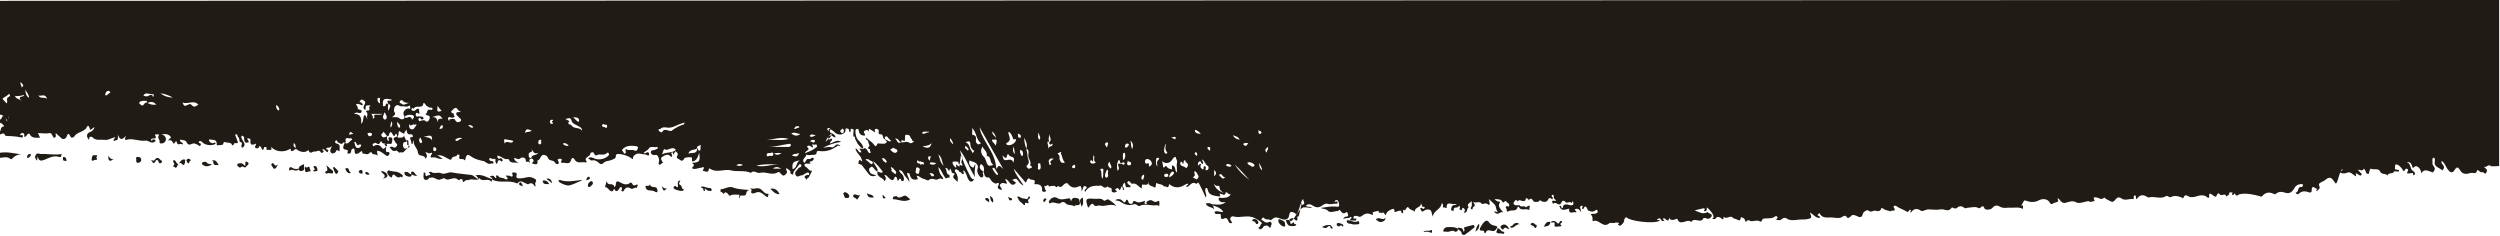 <svg width="1440" height="136" viewBox="0 0 1440 136" fill="none" xmlns="http://www.w3.org/2000/svg">
<path d="M1439.52 0L0 0.482C0 48.224 0 18.312 0 66.054C0.96 66.054 1.68 66.537 2.16 67.019C1.68 66.778 1.2 67.019 0.96 67.983C0.72 68.465 0.48 68.707 0 68.948C0 69.43 0 70.153 0 70.635C0.96 71.118 1.92 71.6 2.4 72.806C0.24 72.806 0.72 74.735 0 75.699C0 76.181 0 76.905 0 77.387C0.96 77.387 2.16 75.94 2.88 77.869C2.88 78.11 3.6 78.351 4.08 78.351C6.72 78.351 9.36 78.593 11.76 79.075C12.72 79.316 12.96 79.316 13.2 78.593C13.2 77.146 12.24 78.11 11.52 77.869C11.76 76.905 12.48 76.422 13.2 76.663C14.4 76.905 13.92 78.11 13.92 78.834C14.88 78.834 15.36 78.11 15.6 77.628C15.84 77.146 16.8 76.664 17.04 77.146C18.24 79.798 20.64 79.316 23.04 79.316C22.8 78.593 22.32 77.628 21.84 76.663C24.24 76.663 26.4 77.146 28.56 76.663C29.52 76.422 30 77.628 30.48 78.593C30.72 79.075 30.96 79.557 31.44 79.316C31.92 79.075 32.16 78.834 32.16 78.11C31.92 76.663 31.92 76.181 33.12 77.628C33.6 78.11 34.08 78.351 34.56 78.834C35.76 80.522 37.68 80.522 38.4 78.593C39.12 76.663 39.6 76.663 40.56 78.593C40.8 79.075 41.04 79.316 41.28 79.316C41.52 79.316 42 79.075 42.24 79.075C42.72 78.834 42.96 78.351 42.96 78.351C44.4 76.181 47.52 76.181 49.2 74.252H49.44C50.4 72.323 50.88 71.359 51.84 74.493C52.08 75.458 53.28 73.529 54.48 73.288C54 74.735 53.04 75.699 51.6 76.181C49.92 76.905 49.68 78.593 50.88 80.039C51.12 80.522 51.36 81.004 51.36 80.039C51.36 78.11 52.8 78.834 53.28 79.075C55.2 81.245 57.84 80.28 60 80.522C62.4 81.004 64.08 79.316 66.48 79.075C66.24 79.798 65.04 80.28 65.52 81.004C66 81.486 66.48 80.763 66.72 80.763C68.16 80.763 67.92 79.798 67.92 77.628C69.36 81.486 70.8 80.039 72.72 78.11C71.76 79.798 71.76 80.522 72.24 80.522H72.48C72.96 80.522 73.44 80.522 73.92 80.28C77.28 79.798 80.4 81.486 83.76 81.004C85.44 80.763 86.88 82.692 88.56 81.968C89.04 81.727 89.76 81.486 89.52 80.763C89.28 80.039 88.56 80.522 88.08 80.28C87.6 80.039 87.84 81.968 87.12 80.763C86.88 80.28 87.12 79.798 87.84 79.798C88.8 79.557 90.72 80.28 89.28 77.869C89.04 77.146 90 77.628 90.48 77.387C91.2 77.146 91.92 77.628 91.44 78.11C90.48 79.557 92.16 80.28 91.92 81.727C91.68 83.174 93.84 82.451 94.08 82.451C96.24 81.245 96 78.834 93.84 77.628C93.6 77.387 93.12 77.628 92.88 77.387C94.8 77.146 96.72 76.905 98.16 78.593C99.12 79.798 96.96 79.798 96.96 81.004C98.64 80.039 99.6 81.968 99.6 82.209C100.56 84.138 101.28 79.316 102 82.451C102.48 84.138 104.16 81.968 105.12 83.415C105.12 82.933 105.36 82.692 105.36 82.451C104.64 81.968 103.68 81.727 103.68 80.763C103.68 80.522 104.16 80.28 104.4 80.522C105.6 80.763 107.04 80.763 107.52 81.968C108.24 83.656 109.44 83.415 110.4 82.933C111.84 82.209 113.04 82.933 114.24 83.656C114.72 83.897 114.96 84.379 115.44 83.897C115.68 83.415 115.92 82.692 115.44 82.692C114.48 82.209 114 81.968 114.96 81.245C115.2 81.004 116.16 81.486 116.64 81.968C118.08 83.656 121.92 84.138 124.08 82.933C124.08 82.933 124.08 82.692 124.08 82.451C123.84 82.209 123.84 81.968 123.84 81.968C122.4 82.933 121.44 82.451 120.48 81.245C120 80.522 120.72 80.28 120.96 80.28C122.16 80.763 124.32 80.039 124.8 82.209C125.04 82.933 124.32 83.897 125.76 83.656C126.72 83.415 128.4 83.897 128.64 82.692C128.88 81.245 129.6 81.968 130.08 81.968C131.28 82.451 133.2 81.727 133.68 83.656H134.16C134.88 83.656 134.16 82.209 136.08 82.451C138 82.933 136.32 80.522 136.08 79.316C135.84 78.593 135.12 77.628 135.84 77.387C136.8 76.905 136.8 78.593 137.04 78.834C138.24 79.557 137.76 81.727 138.24 81.727C140.88 82.209 137.76 84.379 139.68 85.103C143.04 82.692 138 80.522 139.2 78.11C140.16 78.351 140.88 78.834 140.64 80.039C140.64 81.004 140.88 81.727 141.6 82.209C142.08 82.209 142.56 82.209 143.28 81.968C143.28 81.727 143.28 81.486 143.04 81.004C142.8 80.522 142.32 80.28 142.56 79.557C143.28 80.039 144.48 79.316 144.24 81.245C144 83.415 145.2 83.897 147.36 82.692C147.84 83.656 146.16 84.621 147.12 85.103C147.84 85.585 148.8 85.826 149.28 84.379C149.52 83.897 150 84.379 150.24 84.621C150.48 84.862 150.72 85.826 151.2 86.308H151.44C151.68 86.308 151.92 85.826 152.16 84.862C152.4 84.379 153.6 84.621 153.6 85.344C153.36 86.549 153.36 86.308 154.56 86.308C156.48 86.308 156.48 86.791 156.24 84.621C158.4 87.273 162.96 87.996 166.56 86.067C167.28 85.585 167.52 85.344 167.52 86.549C167.52 86.791 167.52 87.032 167.76 87.032C168 87.032 168 87.032 168.24 87.032C168.72 86.791 168.96 86.549 169.2 86.791C170.4 84.621 171.36 86.791 172.56 87.032C174.24 87.755 175.92 87.755 177.12 86.791C177.36 86.549 177.6 86.308 177.84 86.791C178.8 89.202 180 87.032 181.2 87.273C182.4 87.514 183.84 85.826 184.8 87.755C184.8 87.755 184.8 87.996 185.04 87.996C185.28 87.996 185.52 87.996 185.76 87.996C186 87.755 186.24 87.514 186.24 87.514C186.96 86.791 185.52 86.791 185.76 86.067C186.72 85.585 186.96 86.549 187.44 86.791C187.92 87.032 188.4 88.237 188.88 87.273C189.36 86.791 189.12 86.067 188.16 86.067C187.68 86.067 187.92 85.103 188.64 85.103C189.36 85.103 190.08 85.103 191.28 84.138C190.08 86.067 189.84 87.514 191.04 88.237C191.76 88.72 193.44 87.996 193.68 86.791C194.16 85.344 195.84 88.72 195.6 86.067C195.6 84.621 196.08 83.174 193.92 82.692C193.44 82.692 192.48 81.727 193.2 81.245C194.16 80.039 194.16 81.727 194.64 81.968C195.6 82.209 196.8 83.897 197.76 81.968C197.76 81.968 198.24 82.209 198.72 82.209C198.96 81.968 199.44 81.727 199.2 81.727C198.24 78.11 201.36 80.28 202.32 79.557C202.32 79.557 203.04 80.522 202.8 80.522C201.36 81.004 200.64 83.656 198.48 82.209C198.48 82.451 198.48 82.451 198.24 82.692C198.48 82.692 198.48 82.451 198.72 82.451C198.48 82.692 198.48 82.692 198.24 82.933C197.76 84.379 196.8 86.067 199.68 86.308C201.36 86.549 198.96 88.961 201.12 88.478C202.8 88.237 201.84 86.549 202.8 85.826C204.24 85.103 204.24 86.067 204.24 86.791C204.24 89.443 205.68 88.72 206.88 87.996C207.84 87.514 208.56 85.826 208.8 88.478C210.24 88.237 211.68 89.684 212.88 87.996C213.36 87.514 213.6 87.755 214.08 87.755C214.56 89.684 216.48 88.237 217.44 89.684C217.68 88.478 216.72 87.514 217.44 86.791C219.36 87.032 220.8 88.478 222.24 89.443C223.68 90.407 223.68 89.443 224.16 88.961C224.4 88.72 224.4 88.72 224.4 88.478C224.4 88.237 224.16 87.996 224.16 87.755C223.92 87.755 223.92 87.514 223.44 87.514C222.24 87.996 222.48 87.032 222.24 86.308C222.24 85.344 222.96 84.379 221.76 83.656C221.28 83.415 221.52 82.209 222.72 83.174C223.44 81.968 225.6 84.138 225.84 81.727C225.84 80.763 226.32 80.039 225.6 79.316C225.36 79.075 225.12 79.075 224.4 79.075C222.72 79.557 224.88 80.763 223.68 81.245C222.96 80.522 222.72 79.798 222.96 78.834V78.593C222.96 78.593 222.96 78.593 222.72 78.593C221.76 78.834 220.8 79.798 219.84 78.351C218.88 76.905 221.04 76.905 220.8 75.699C221.52 76.664 222.24 77.387 222.96 78.351C223.2 78.351 223.68 78.593 223.92 78.11C224.4 75.94 225.12 75.217 226.32 77.628C226.8 78.351 227.04 78.834 227.52 77.869C227.76 77.146 228 76.663 228.48 77.387C228.72 77.869 228.96 78.593 228.24 78.834C225.36 79.557 227.28 80.763 227.76 81.968C228 82.692 229.44 82.933 228.48 84.138C227.76 85.344 227.04 85.103 226.08 84.621C225.6 84.379 225.12 84.621 224.4 84.621C225.36 86.067 226.08 87.514 228 86.791C228.48 86.549 228.96 87.032 229.44 87.514C230.16 88.478 230.4 87.514 230.88 87.755C232.8 88.237 233.04 86.549 234 86.067C235.92 84.862 235.2 82.933 235.2 81.245C235.2 81.004 234.96 81.004 234.96 80.763C234.72 80.763 233.76 81.245 233.76 80.522C233.52 79.557 232.56 78.834 232.8 77.628C232.56 79.798 230.88 79.075 229.68 79.316C229.2 79.316 228.72 78.834 228.96 78.593C229.92 77.869 229.2 76.422 229.92 75.699C230.4 75.217 230.4 75.699 230.64 75.94C231.36 76.422 232.08 76.664 232.8 77.146C232.8 76.181 233.28 75.699 234.24 74.735C234.24 76.663 234.96 77.628 236.64 77.387C237.36 77.146 237.84 78.11 237.84 78.351C238.08 78.834 237.36 78.834 236.88 79.075C235.92 79.075 236.16 79.557 236.4 80.28C236.88 81.245 236.88 81.968 237.12 82.933H237.36C238.32 82.692 237.36 81.245 238.32 81.004C237.84 83.656 240.48 85.344 240.72 87.755C240.96 90.649 244.56 88.72 245.04 91.372C245.04 91.372 245.04 91.372 245.28 91.372C246.24 89.925 246 88.961 245.04 87.755C246.24 87.514 246.72 88.72 247.68 88.237C248.88 87.755 249.36 87.996 248.4 89.202C247.68 90.649 247.92 90.89 249.6 90.649C251.28 90.407 252.96 92.095 255.12 91.372C253.68 91.131 252.96 89.443 251.52 89.684C254.4 88.72 256.32 90.649 258.48 91.613C259.44 92.095 259.68 92.336 260.16 91.372C260.64 89.684 263.04 90.649 263.52 88.961C263.52 88.72 264.96 89.443 264.72 89.684C263.52 92.819 266.88 90.89 267.36 92.095L267.6 92.336C267.6 92.336 267.84 92.336 267.84 92.095C268.08 91.854 268.08 91.854 268.08 91.613C268.8 87.996 270 89.202 272.16 90.649C274.08 91.854 276.48 92.336 278.64 92.819C280.08 93.301 281.28 95.23 283.2 94.024C283.44 93.783 283.92 94.989 284.16 94.024C284.4 93.542 284.16 92.819 283.44 92.819C282.72 92.819 281.76 92.578 281.76 91.613C281.76 91.131 282.72 90.89 282.96 91.131C283.44 92.336 285.84 90.407 285.36 92.578C285.12 93.542 286.08 93.783 285.84 94.507C287.04 94.265 286.32 90.649 288.96 93.06C289.2 92.819 289.44 92.578 289.68 92.336C289.2 91.854 288.96 90.89 288.24 91.131C286.32 92.095 286.8 90.407 286.32 89.684C288.72 89.684 290.16 92.095 292.32 91.613C292.56 91.613 293.04 91.613 293.04 91.854C294.24 94.748 297.12 93.06 298.8 94.024C297.84 93.06 296.16 92.819 296.16 90.89C297.36 91.131 298.56 92.336 299.76 91.131C300.24 90.649 302.88 90.166 302.88 92.578C302.88 94.024 304.8 92.336 304.8 93.783C305.04 93.783 305.28 93.542 305.04 93.06C304.8 92.336 304.8 91.613 305.76 91.372C306.48 91.131 306.96 91.613 307.2 92.095C307.68 93.06 306.72 93.542 306.24 94.024C307.92 94.507 310.08 95.712 309.6 92.336C311.76 92.336 311.04 87.755 314.64 89.684C315.84 90.407 315.6 92.095 317.28 92.336C318.24 92.578 319.44 92.819 319.92 94.024C320.16 94.265 320.88 94.748 321.36 94.507C321.36 94.507 321.6 94.507 321.6 94.265C322.08 94.024 321.84 93.301 321.6 92.819C321.36 92.336 320.88 91.854 321.6 91.613C322.08 91.372 322.8 91.372 323.28 91.613C324 91.854 323.52 92.336 323.28 92.819C323.04 93.542 323.04 93.783 324 93.783C325.92 93.542 328.32 95.23 329.04 91.854C329.28 90.89 330.24 90.649 330.96 91.854C332.4 94.507 335.04 93.06 337.2 93.542C337.44 93.542 338.16 93.542 337.92 93.06C335.76 90.407 340.32 90.407 340.08 88.237C340.08 87.996 341.76 87.032 342.24 88.478C342.48 89.443 343.2 89.684 343.68 89.443C345.6 88.237 347.76 89.925 349.44 88.237C350.16 87.755 350.4 87.755 350.64 88.478C351.12 88.961 350.64 89.443 350.16 89.925C348 91.854 344.4 92.336 342 91.131C340.32 90.407 340.32 90.407 338.64 91.131C339.84 91.613 340.08 92.819 341.52 92.336C342.48 92.095 343.68 92.819 344.64 93.542C345.84 94.748 346.56 94.989 348 93.542C348.96 92.578 350.88 92.819 352.32 92.095C353.28 91.613 354.96 91.372 354.72 89.684C354.72 89.202 354.96 88.961 355.44 88.72C357.84 88.478 361.92 89.684 364.32 91.613C364.32 91.613 364.32 91.613 364.56 91.613C364.32 89.684 366.24 88.72 367.2 88.478C368.4 88.237 370.08 88.961 371.76 88.961C372.48 88.961 372.96 89.925 373.68 89.443C373.92 89.443 373.92 88.237 373.68 87.996C372.96 87.273 372.24 87.996 371.76 88.237C371.52 88.237 371.28 88.237 370.56 88.237C371.52 87.032 372.96 86.791 373.68 85.585C374.64 83.897 376.8 85.103 378.48 84.621C378.72 84.621 379.2 85.344 378.72 85.585C378.48 85.826 378 85.826 377.76 86.067C376.8 86.791 374.88 86.067 374.88 87.755C374.88 88.72 376.08 89.684 377.76 89.202C378.96 88.961 380.16 92.095 379.44 93.542C379.2 94.265 379.44 94.507 379.68 94.748C380.64 95.471 380.88 93.542 382.08 93.783C382.32 93.783 381.84 93.542 381.6 93.301C380.16 90.89 380.64 90.89 382.56 89.684C384.72 88.478 385.68 89.443 386.64 90.407C388.32 89.684 385.44 87.996 387.36 87.755C387.84 87.755 387.6 88.72 387.84 89.202C388.32 88.478 388.56 87.755 389.04 87.032C389.76 87.755 390.96 88.478 390.24 89.443C389.04 91.372 390.96 91.372 391.68 92.095C392.16 92.578 393.36 93.06 394.08 91.372C394.32 90.649 396.72 90.407 398.16 90.649C399.12 90.649 398.16 92.336 398.88 93.06C401.28 92.578 402 90.407 402.72 87.996C403.44 92.819 402.96 93.542 398.88 93.783C398.64 94.507 399.6 94.265 399.6 94.748C400.08 95.953 397.68 96.677 399.12 97.159C400.32 97.641 401.76 96.918 403.2 96.677C403.92 96.677 404.64 96.436 405.12 96.194C406.32 96.918 403.68 98.365 405.6 98.606C406.32 98.606 408.24 99.811 408.24 97.4C408.24 97.159 408.48 96.918 408.96 97.159C412.8 99.811 417.12 97.159 420.96 98.123C424.8 99.088 428.88 97.882 432.48 99.57C434.16 97.641 436.08 100.052 437.76 99.57C441.12 98.606 444.48 101.258 447.84 99.329C448.8 98.606 449.28 99.57 449.76 100.052C450.48 100.535 450.72 101.74 452.16 100.776C453.12 99.811 453.84 99.329 452.88 97.882C452.64 97.641 452.88 97.159 453.12 96.677C453.6 97.882 455.52 97.641 455.28 99.57C455.28 100.293 456.24 100.293 456.48 100.535C457.2 100.776 456.72 99.811 456.96 99.57C457.44 97.882 458.88 96.918 459.84 95.471C460.08 94.989 460.8 94.024 461.28 94.748C461.76 95.23 461.76 96.194 460.56 96.436C460.08 96.677 459.6 97.159 459.36 97.641C458.4 98.606 457.44 99.57 458.4 101.017C459.36 102.464 460.56 101.017 461.76 101.017C462.72 101.017 463.68 99.811 464.64 99.57C465.12 99.329 465.84 99.088 466.08 100.052C466.32 101.258 465.36 100.535 464.88 100.776C463.68 101.258 462.72 101.74 464.16 102.946C464.4 103.187 464.4 103.669 464.4 103.669C464.4 103.669 464.64 103.669 464.64 103.428C464.64 103.187 464.88 102.705 465.12 102.705C465.36 102.464 465.6 102.222 465.84 102.222C466.8 100.535 467.76 98.365 467.76 98.365C466.08 98.606 465.6 97.159 464.64 96.436C464.16 96.194 463.2 95.712 463.44 94.748C463.68 94.024 464.64 94.265 465.12 94.265C465.6 94.265 466.08 94.265 466.56 94.265C467.76 94.265 465.36 93.301 466.8 93.06C467.52 93.06 468.96 92.095 468.72 91.372C468 89.925 467.04 91.854 466.08 91.613C464.16 91.131 464.4 93.301 463.2 93.783C461.28 91.613 464.64 90.649 464.4 88.961C465.6 89.684 466.8 89.202 467.76 89.202C468.24 89.202 468.48 89.202 468.96 89.202C469.2 88.961 469.68 88.961 469.92 88.961C470.16 88.72 470.4 88.237 470.4 87.755C470.64 86.549 471.6 87.032 472.32 87.032C476.4 87.514 479.52 86.067 482.64 83.897C482.88 83.656 483.6 84.379 484.08 83.656C481.92 82.933 481.92 82.933 480.48 84.379C480 84.862 479.76 84.862 479.28 84.862C477.6 84.379 475.92 84.862 474 85.103C477.36 83.415 480.72 82.209 484.56 81.727C482.4 80.763 482.4 80.763 478.32 82.692C477.6 81.486 479.52 81.245 479.28 80.28C478.8 78.834 477.6 81.486 477.12 79.798C476.64 78.351 478.08 77.628 479.52 78.351C480 78.593 480.24 79.316 481.2 79.075C481.2 76.422 476.88 77.146 477.36 74.252C478.8 74.493 479.76 75.217 480.72 76.181C482.64 78.11 485.76 77.869 486.96 75.699C487.2 75.217 486.48 73.77 487.92 74.011C489.12 74.011 489.12 75.217 489.36 76.181C490.8 75.94 489.12 73.77 490.8 74.252C492.24 74.493 491.52 75.699 491.52 76.663C491.52 77.387 491.52 77.869 491.52 78.593C491.76 78.593 492.48 78.834 492.48 78.834C492.24 80.28 493.44 81.245 493.92 82.692C494.88 83.656 495.6 85.103 497.04 85.585C497.04 85.585 497.04 85.585 497.28 85.585C497.28 85.585 497.28 85.585 497.28 85.344C497.04 83.656 496.08 82.451 494.88 81.245C493.2 79.798 492.72 77.628 492.72 75.458C492.72 74.735 492.96 74.493 493.68 74.252C494.64 74.011 494.4 74.735 494.64 75.217C494.88 77.146 496.08 78.11 498 78.11C499.2 77.387 496.32 76.181 498.24 75.217C499.2 74.493 499.92 74.976 500.4 75.699C500.64 75.217 499.92 73.529 501.6 74.735C502.32 75.217 503.28 75.699 504 76.181C504.48 75.699 503.04 74.493 504.48 74.252C505.44 74.011 506.4 74.976 506.16 75.699C505.92 77.146 506.16 77.387 507.6 77.387C509.04 77.628 508.08 79.798 509.76 80.28C509.76 79.557 509.28 78.834 510.24 78.593C511.2 78.351 511.2 79.075 511.68 79.557C512.16 80.039 512.64 80.522 513.36 81.245C511.68 81.968 510.96 80.28 509.76 80.28C509.76 81.004 511.44 81.245 510.48 82.209C509.52 83.174 508.08 82.692 506.88 82.692C505.68 82.692 505.68 82.209 505.2 83.174C504.72 84.138 504.48 84.862 503.28 83.174C502.32 81.727 500.4 80.763 498.96 79.316C498 80.522 500.4 80.522 500.16 81.968C500.16 82.933 501.6 83.656 500.16 84.862C499.2 85.826 501.36 85.585 501.12 86.308C500.88 87.032 501.84 87.514 501.36 87.996C500.88 88.478 500.4 87.996 499.92 87.273C499.44 86.549 499.2 85.344 497.76 85.344C497.52 85.826 497.04 86.067 496.56 85.826C496.08 85.585 495.36 85.585 494.88 85.585C495.36 86.308 496.08 86.791 496.08 87.755C494.16 88.237 494.4 85.585 492.72 85.585C493.2 88.237 495.84 89.443 496.32 91.854C496.32 92.095 496.8 92.578 496.56 93.06C494.64 91.131 494.64 92.819 494.4 94.265C495.12 94.507 495.6 94.748 496.32 94.989C497.76 96.677 498.96 98.606 500.4 100.293C501.36 101.499 502.56 101.74 504.48 101.258V101.017C503.04 100.293 501.6 100.535 500.88 98.847C500.4 97.641 500.4 97.159 501.36 96.436C502.32 95.471 502.8 96.436 503.28 96.918C504 97.641 504.48 98.606 505.44 98.847C505.92 96.436 503.52 95.471 503.04 92.819C505.44 94.989 507.12 96.918 508.56 99.088C507.36 100.052 506.4 98.847 505.44 98.847C504.72 102.222 508.56 101.981 509.52 104.393C510.72 102.946 510.24 101.981 509.28 100.776C510.96 100.776 511.2 101.981 511.92 102.464C512.88 103.187 514.32 105.116 515.28 102.222C515.28 101.981 515.76 101.74 515.76 101.74C516.24 101.981 516.72 102.222 516.72 102.946C516.96 104.634 517.44 104.151 517.92 103.187C518.16 102.705 518.64 102.946 518.88 103.187C519.12 103.91 519.36 104.875 520.32 104.151C521.04 103.428 520.56 102.464 520.32 101.499C519.84 100.052 517.92 99.57 517.92 97.882C519.6 98.365 519.6 98.365 521.04 101.017C521.76 102.222 523.2 103.187 523.68 104.875C524.16 102.946 522.48 101.499 522.48 99.57C523.2 99.811 523.92 99.811 523.92 100.052C524.4 102.705 525.6 104.151 528.72 103.187C528.48 102.705 528.24 101.981 528 101.258C529.68 101.258 530.4 102.705 531.84 102.946C532.32 102.946 534.48 104.151 534.72 103.91C535.92 102.705 537.6 102.946 538.8 103.428C540.24 103.91 541.2 101.981 542.64 103.187C542.64 103.187 543.12 102.946 543.36 102.946C543.12 102.705 543.12 102.222 542.88 101.981C541.44 100.535 540.72 98.606 540.48 96.194C542.4 98.123 542.88 100.293 544.32 102.222C545.28 103.669 546.24 101.258 546.72 102.705C546.96 101.981 547.2 101.017 546.72 100.776C544.56 100.052 545.76 97.882 544.32 96.677C546 96.677 546 97.882 546.72 98.606C546.96 98.123 546.96 97.641 547.2 97.159C548.4 97.641 547.44 100.052 549.6 99.811L549.84 100.293C547.68 102.705 550.56 103.187 551.52 104.875C552 102.464 551.52 100.776 550.32 99.088C549.84 98.606 549.84 98.123 550.32 97.641C550.8 97.159 551.28 97.882 551.52 97.882C552.48 97.882 552.24 99.088 552.96 99.088C553.92 99.088 553.92 100.535 554.64 100.293C556.08 99.811 554.16 98.847 555.12 98.123C556.56 99.57 556.8 101.258 557.52 102.946C558.48 104.634 559.44 105.357 560.88 103.669H561.12V103.428C559.92 103.187 559.2 102.464 558.72 101.258C556.32 96.677 554.16 92.095 552.96 86.549C556.8 91.613 558.48 97.159 561.6 101.981C561.12 99.57 561.6 97.159 561.84 94.748C560.88 94.989 561.36 96.918 560.16 96.436C558.72 95.712 557.76 94.265 558.48 92.336C559.68 93.301 561.84 93.06 562.8 94.748C563.28 95.471 563.52 96.194 563.04 97.4C562.32 98.606 564 101.981 565.2 102.222C566.16 102.222 566.4 101.74 566.4 100.776C566.4 100.293 565.44 99.329 566.64 99.088C565.2 97.882 563.28 96.918 564.96 94.507C567.12 95.471 566.88 97.4 566.64 99.088C567.12 100.535 566.88 102.464 569.52 102.222C570.24 102.222 570.72 104.393 572.16 105.116C572.88 105.357 573.12 106.08 574.08 105.598C574.8 105.116 576 105.357 575.04 106.804C574.08 108.733 575.52 108.974 576.96 109.456C577.44 108.009 574.8 107.286 576.48 105.839C577.68 104.875 578.88 105.839 579.84 105.839C580.32 104.634 578.88 104.151 579.12 103.187C581.28 103.187 582.24 108.974 585.36 105.116C584.4 105.116 583.92 103.91 582.96 103.669C585.12 102.705 585.36 102.705 586.32 103.91C587.04 104.875 587.76 106.08 589.44 106.804C589.44 106.804 589.44 106.804 589.44 106.563C587.28 103.187 584.88 100.535 583.92 97.159C585.84 99.57 588 101.74 589.92 104.151C590.4 104.634 590.4 104.875 590.64 105.116C590.88 105.116 590.88 104.875 591.12 104.875C591.12 104.634 591.36 104.393 591.36 104.151C591.6 103.669 592.32 101.981 593.28 103.187C594.24 103.91 596.64 102.946 595.92 105.357C595.68 105.839 595.92 106.08 595.92 106.08C596.16 106.08 596.4 106.08 596.64 106.08C598.8 106.08 600.48 106.804 600.24 109.697C600.24 110.421 601.2 110.662 601.92 110.421C603.36 109.938 601.92 109.456 601.92 108.974C601.92 108.492 601.68 108.009 601.44 107.045C602.4 108.009 603.6 105.357 604.32 107.527C604.56 107.527 604.56 107.286 604.8 107.286C605.04 107.045 606.96 107.045 607.2 107.045C607.92 107.045 608.64 108.733 609.36 107.045C611.76 108.974 612.24 105.839 613.92 105.598C614.16 105.598 614.88 105.357 614.88 105.598C616.8 108.009 618.72 108.733 621.6 107.286C622.56 106.804 623.04 107.527 623.04 110.421C623.28 109.697 623.52 109.215 623.76 108.492C624 107.768 624.24 106.804 625.2 107.286C626.16 107.527 626.16 108.492 625.2 108.974C624.72 109.215 624.72 109.697 624.96 110.662C626.88 107.286 629.76 106.804 633.12 107.045C633.36 107.045 633.6 106.804 633.84 106.804C635.28 107.045 636.24 109.215 637.92 107.286C638.16 108.492 640.8 107.527 640.32 109.697C640.08 110.662 641.28 110.903 642.24 110.903C642 110.421 644.64 110.662 642.48 109.456C642 109.215 642.72 108.733 643.2 108.492C644.4 107.768 644.16 109.456 645.12 109.456C645.36 108.733 645.84 108.009 646.08 107.286C646.8 107.768 646.8 108.733 646.8 109.456C647.04 109.456 647.28 109.456 647.28 109.456C647.52 108.733 647.28 108.009 646.8 107.527C646.32 106.563 647.28 106.08 647.52 105.116C648 105.598 648.24 106.08 648.24 106.804C648.48 108.733 650.16 107.286 651.12 108.009C651.12 108.009 651.12 108.009 651.12 107.768C651.12 107.286 651.12 106.804 650.88 106.804C649.92 106.321 648.96 105.357 649.44 104.875C650.4 103.428 650.88 105.116 651.6 105.598C651.84 105.598 651.84 106.08 652.08 105.839C654.72 105.116 655.68 107.768 657.6 108.492C657.6 107.768 657.84 107.045 657.84 106.321C661.2 106.563 661.2 106.563 661.44 104.634C661.2 107.286 663.84 107.045 665.04 108.009C665.28 108.009 665.28 108.009 665.52 107.768C665.76 107.286 665.76 106.08 666 105.357C667.44 106.321 669.6 105.839 670.56 107.527C671.28 106.563 672.96 109.215 673.2 106.804C673.44 105.598 673.92 106.321 674.16 106.563C677.28 108.733 680.16 108.009 683.04 106.08C683.28 105.839 684 105.839 684.48 105.839C684.48 106.804 682.8 106.804 683.52 107.768C685.44 107.286 686.4 104.151 689.04 105.839C689.04 105.839 689.52 105.839 689.52 105.598C690.24 104.875 690.24 105.116 690.96 106.321C692.16 108.733 693.36 111.144 694.56 113.796C695.52 111.867 693.36 110.179 694.56 108.25C695.04 108.25 695.28 108.25 695.52 108.733C696 112.35 698.64 112.591 701.52 113.073C703.2 113.314 702.96 112.832 702.72 112.108C702.72 112.108 702.72 112.108 702.48 111.867V111.626C703.68 111.144 705.6 113.796 706.08 110.662C707.28 110.903 707.76 112.35 708.96 111.867C707.76 114.037 705.84 113.796 703.92 114.037C703.2 114.037 701.52 113.314 702 115.002C702.24 115.725 703.2 116.69 704.4 116.449C704.64 116.449 705.12 116.449 706.08 116.449C702.96 118.86 699.84 117.413 696.72 117.654C699.6 118.86 702.72 119.101 704.64 121.994C702.72 122.477 701.28 121.03 699.6 121.994C699.6 124.647 703.44 121.994 703.2 124.164C702.96 127.54 705.12 125.611 705.84 125.611C708 125.611 707.04 129.228 709.44 128.505C709.92 127.781 709.2 127.54 708.96 127.058C707.76 125.37 709.68 124.406 710.4 124.647C714.48 125.852 718.56 123.441 722.64 125.611C724.8 126.817 726.96 127.54 727.68 130.193C728.88 130.193 730.08 129.228 731.04 130.916C731.28 131.157 732 131.157 732 130.675C731.76 129.951 732.96 129.228 732.24 128.264C732 127.781 731.76 127.54 731.28 127.781C729.84 128.505 728.64 128.264 727.44 127.058C727.2 126.817 726.24 127.058 726.72 126.093C726.96 125.611 727.68 124.888 728.16 125.611C729.12 126.817 730.32 126.093 731.28 126.576C731.52 126.576 731.76 126.817 732 126.817C734.4 124.888 734.88 124.888 738 126.093C740.4 127.058 742.32 126.335 742.56 123.923C743.04 121.03 744.48 122.236 745.92 122.718C746.16 122.718 746.16 123.682 746.64 123.441C748.56 121.753 749.28 114.888 750.72 114.647C750.24 115.611 752.16 116.817 750.72 117.781C750.24 118.022 750 118.022 749.76 117.781C749.52 117.54 749.04 117.299 749.28 117.058C750.72 115.129 747.6 125.852 748.08 124.647C746.64 124.647 747.36 125.611 747.36 126.335C747.36 127.299 746.16 127.058 745.92 126.576C744.72 125.129 743.76 125.611 742.56 126.576C744.48 129.951 746.88 120.916 750.72 119.469C751.68 119.228 753.6 119.71 755.52 119.71C755.52 119.71 755.52 119.71 755.52 119.469C754.32 118.746 753.12 119.469 752.16 118.505C753.84 116.817 755.52 118.022 756.72 118.746C759.12 120.193 760.8 118.987 762.48 117.781C763.2 117.299 763.92 117.299 764.4 117.299C766.08 118.022 767.52 117.299 769.2 117.299C769.68 117.299 770.64 117.54 770.4 116.576C770.16 115.37 769.44 116.576 768.72 116.093C769.2 114.888 770.4 115.129 770.64 115.611C771.12 116.335 771.36 117.299 771.36 118.264C771.36 119.469 770.16 118.987 769.44 118.987C766.8 118.746 764.16 119.228 761.04 119.71V119.951C762.48 120.434 763.68 120.193 764.88 121.398C766.08 122.845 768.96 121.639 770.88 121.398C771.36 121.398 771.36 120.193 772.08 121.398C772.8 122.363 773.76 123.568 775.2 122.363C776.16 121.639 776.16 122.845 776.4 123.327C776.64 123.809 776.64 124.774 775.68 124.774C774.72 124.774 774 125.015 773.76 126.462C774.72 125.015 776.64 126.221 777.84 125.015C778.08 124.533 779.04 125.497 778.08 125.979C777.6 126.221 777.6 126.703 777.84 126.944C778.8 127.185 779.76 126.703 780.72 127.185C780.96 126.944 780.96 126.703 781.2 126.221C781.2 125.979 781.2 125.738 781.2 125.738C780.48 125.979 779.04 126.462 779.76 124.774C780 124.05 781.68 124.292 782.64 124.774C783.84 125.256 784.8 124.05 785.52 123.568C786.96 122.845 788.16 122.845 789.36 123.327C790.08 123.568 791.52 124.533 790.56 122.363C790.56 122.121 794.16 121.398 794.16 121.398C793.44 123.327 795.84 121.88 795.84 122.845C797.28 121.639 797.28 123.327 798 123.809H798.24C798.72 121.88 800.16 121.157 801.84 120.434C804 119.71 802.56 122.363 803.76 122.121C804.72 121.88 805.68 121.157 806.88 121.398C807.36 121.398 806.88 122.845 807.84 122.845C807.84 122.845 808.08 122.845 808.08 122.604C808.56 121.88 807.84 120.193 808.08 120.675C810 122.604 810 117.54 811.68 119.951C812.4 121.157 814.32 120.916 815.04 122.121C814.32 119.228 818.88 119.71 818.4 117.058C818.64 117.54 819.12 118.264 819.12 118.746C819.36 119.71 820.8 118.505 820.56 119.71C820.08 120.916 819.36 119.951 818.88 119.71C818.4 119.469 817.92 120.193 818.16 120.434C818.64 120.916 818.64 122.363 819.84 121.639C820.56 121.157 821.28 120.675 822.24 120.675C825.12 120.434 824.4 123.086 825.36 124.774C825.6 121.157 830.16 120.675 830.4 117.058C831.6 117.54 831.12 118.505 831.12 118.987C831.12 120.193 832.32 118.987 832.56 119.71C832.56 119.951 833.52 119.951 833.28 119.469C833.04 116.093 835.68 117.54 837.12 117.54C837.6 117.54 838.56 117.299 839.04 118.022C837.36 118.022 836.16 118.022 835.92 120.193C835.92 120.675 835.44 120.916 836.16 121.157C836.64 121.398 837.36 121.88 837.36 120.916C837.12 118.505 840.24 120.434 840.24 118.505C841.2 118.746 840.96 119.469 840.72 120.193C840.72 120.434 840.72 120.675 840.72 120.675C840.96 120.675 841.44 120.916 841.68 121.157C842.4 120.916 841.92 118.987 843.12 119.951C844.08 120.675 843.84 121.639 843.12 122.604C845.76 122.604 844.56 119.951 846 119.469C844.56 117.54 846.48 117.058 847.68 115.852C847.68 116.817 847.92 117.781 847.68 118.746C847.44 119.469 846.72 119.951 847.44 120.434C848.4 121.157 848.16 119.71 848.4 119.469C849.84 118.264 849.84 118.505 848.4 116.093C849.84 117.54 852 115.37 853.44 117.299C853.44 117.299 853.68 117.54 853.92 117.54C855.84 117.058 855.84 116.817 857.52 118.022C857.76 118.022 857.76 118.022 858 117.781C858.24 116.817 857.76 116.093 857.52 114.647C858.96 115.852 859.92 116.817 860.88 117.781C862.08 118.987 861.36 120.916 862.8 121.88C861.84 122.363 861.12 121.398 860.64 122.121C861.12 122.604 861.84 123.086 862.56 123.086C863.76 123.086 864.48 121.639 865.92 122.363C863.28 119.469 862.8 118.264 864 116.576C864 116.335 863.76 116.093 863.76 116.093C862.32 116.335 861.6 115.37 860.88 114.647C862.56 114.888 864.48 114.406 865.44 116.335C866.16 117.54 866.88 114.647 867.84 116.335C868.32 117.058 869.52 117.058 869.28 118.264C869.28 119.71 868.32 118.505 867.84 118.746C866.4 119.469 868.32 120.193 867.84 121.157C867.6 121.639 868.32 122.121 869.04 121.639C870.72 120.675 873.36 122.121 874.08 119.469C874.08 119.228 874.56 119.228 874.8 118.987C876 122.121 879.12 119.469 881.04 121.157C880.32 120.434 882.72 116.576 878.88 119.469C878.16 118.022 876.24 119.71 875.28 118.264C875.04 118.022 875.04 118.264 873.6 118.264C872.88 118.264 871.44 118.022 871.92 116.576C872.64 115.852 872.88 114.164 874.32 116.093C874.8 114.647 876 115.611 877.2 115.852C877.68 115.852 877.92 115.852 878.4 115.611C878.64 115.37 878.88 114.888 878.88 114.164C878.88 113.682 879.36 114.406 879.6 114.406C880.08 114.406 880.32 114.647 880.56 115.37C882.48 112.718 882.72 116.576 884.4 116.335C885.12 116.093 885.84 116.576 886.56 115.852C886.8 115.611 886.8 114.888 887.52 115.611C888.72 116.576 891.12 116.576 891.6 115.129C892.56 113.2 893.28 114.406 894.24 114.888C894.48 114.164 894.48 113.682 894 113.441C893.76 112.959 893.52 112.477 894.24 112.236C894.96 111.994 894.96 112.718 894.96 113.2C894.72 114.406 895.68 114.888 896.4 115.37C895.92 115.852 895.44 115.611 894.72 115.611C893.28 115.611 894.48 116.576 894.24 117.058C894.48 117.058 894.96 117.299 894.96 117.299C896.16 115.611 898.08 119.469 899.28 116.817C899.76 115.611 900.72 115.129 901.68 116.335C902.64 117.54 904.32 115.611 905.04 116.817C905.76 117.54 905.52 114.647 906.24 116.576C906.48 117.781 906 118.264 905.04 118.264C904.32 118.264 903.6 118.022 902.88 117.781C901.92 117.54 900.48 118.022 900.48 118.505C900 120.675 899.52 120.193 899.04 118.505C898.8 118.505 898.56 118.746 898.32 118.746H898.08V118.987C898.08 118.987 898.08 118.987 898.32 118.987C899.52 122.121 901.92 120.434 903.84 120.193C903.36 124.05 906.48 121.639 907.92 122.363C908.4 121.398 906.24 120.916 907.44 120.434C909.12 119.71 910.08 121.157 910.8 122.363C910.56 121.639 910.56 120.675 910.32 120.193C909.84 119.228 910.32 118.505 911.04 118.505C912.24 118.505 911.28 119.228 911.28 119.951C911.28 120.193 911.52 120.193 911.76 120.434H912C913.44 116.817 914.4 120.916 914.64 121.157C916.08 121.88 917.52 122.363 918.96 121.157C919.68 120.675 919.92 120.675 920.16 121.398C920.4 121.88 920.4 122.121 919.92 122.604C918.72 123.568 917.52 122.845 916.32 123.327C916.8 124.292 917.52 125.015 917.28 126.221C917.28 126.462 917.28 127.426 917.52 127.426C920.88 125.738 923.28 131.766 926.88 128.632C927.84 127.908 929.76 129.114 930.96 127.908C930.48 128.873 933.84 127.426 931.92 129.355C932.4 129.596 932.64 129.837 932.88 130.078C934.08 129.837 935.52 128.15 935.52 126.944C935.52 126.221 936 125.497 936.72 125.015C938.4 127.426 952.56 129.114 955.92 127.185C955.92 125.738 954.48 127.667 954.48 126.221C955.2 126.221 956.16 125.015 956.64 126.462C957.12 127.426 957.84 127.426 958.32 127.185C959.52 126.462 957.6 126.703 957.84 126.221C958.32 125.256 958.56 125.738 959.04 125.979C959.76 126.462 960.96 128.15 961.44 125.738H961.68C963.12 128.15 966 125.256 966.24 126.221C966.96 128.391 968.4 128.15 969.6 127.908C971.04 127.667 972.72 126.462 974.16 127.908C975.84 124.774 979.68 129.114 981.12 125.738C981.12 125.497 982.32 125.497 982.8 125.738C984.48 126.703 985.68 125.015 985.92 124.533C986.4 123.086 984.24 123.086 983.52 122.121C980.88 123.809 978.72 122.121 976.08 121.157C977.76 120.675 979.68 120.434 981.36 119.951C981.6 119.951 981.6 120.193 981.84 120.193C982.56 120.434 980.4 121.88 982.32 121.639C983.52 121.398 982.8 120.193 983.28 119.469C986.64 122.604 988.08 125.256 986.16 125.979C987.12 126.221 987.84 126.462 988.32 125.738C989.04 124.533 990 125.015 990.72 125.256C991.68 125.497 992.64 127.908 992.88 124.774C994.32 126.703 996.48 123.809 997.92 125.256C998.64 125.979 999.36 125.979 1000.08 126.221C1001.52 126.944 1002.24 127.667 1002.72 125.497C1002.72 124.774 1003.44 125.256 1003.92 125.497C1004.88 125.738 1005.12 126.703 1005.36 127.667C1005.6 127.667 1005.6 127.667 1005.84 127.667C1006.32 126.944 1006.8 126.462 1008 127.185C1009.44 127.908 1011.84 126.462 1013.52 127.426C1014.96 128.391 1014.72 126.221 1015.68 125.979C1017.84 125.497 1020 126.221 1021.92 125.015C1022.4 124.774 1022.88 124.05 1023.6 124.774C1024.56 125.738 1022.64 125.979 1023.36 126.703C1024.32 126.703 1025.52 127.185 1026.24 126.221C1026.96 125.497 1028.4 125.256 1028.88 125.738C1031.28 127.426 1034.16 126.703 1036.56 126.462C1038.48 126.462 1040.4 126.462 1042.08 125.979C1044.24 125.497 1042.8 124.05 1042.56 122.363C1044.72 123.568 1045.92 125.738 1048.08 125.497C1048.08 125.256 1048.32 125.256 1048.32 125.015C1048.08 124.533 1047.84 124.533 1047.36 124.292C1046.4 123.809 1047.36 123.327 1047.6 123.086C1047.84 122.363 1048.32 123.086 1048.32 123.327C1050 125.738 1052.16 125.256 1054.8 125.256C1056.72 125.256 1058.64 125.979 1060.56 125.256C1061.52 124.774 1062.72 123.327 1063.92 125.256C1063.92 125.497 1064.4 125.497 1064.64 125.497C1064.88 125.497 1065.12 125.497 1065.12 125.256C1065.36 125.256 1065.36 125.015 1065.6 125.015C1066.8 123.568 1067.52 123.568 1069.2 124.292C1070.4 124.774 1072.32 126.221 1073.04 123.086C1073.28 121.88 1075.44 120.845 1075.92 121.086C1076.88 122.05 1078.08 122.05 1078.8 121.568C1080.24 120.604 1082.64 123.015 1083.6 120.121C1083.84 119.398 1084.56 120.121 1085.04 120.363C1086.24 121.327 1087.68 121.086 1088.88 121.809C1089.12 120.604 1092.72 122.533 1090.8 119.398C1090.32 118.675 1091.52 118.193 1092.24 118.675C1093.68 119.88 1095.6 120.363 1097.28 121.327C1098.24 121.809 1098.96 122.774 1099.68 121.086C1099.92 120.845 1100.4 120.604 1100.64 121.086C1100.88 121.327 1099.92 121.809 1100.64 122.533C1102.08 120.363 1103.76 119.639 1106.4 121.327C1107.36 122.05 1108.8 120.845 1110.48 120.604C1112.88 120.604 1115.52 121.086 1117.68 120.604C1119.84 120.121 1122.24 122.533 1124.16 119.639C1124.4 119.157 1125.36 120.121 1126.32 120.121C1126.56 120.121 1126.8 119.88 1127.04 119.88C1127.04 119.88 1127.28 119.88 1127.28 119.639C1128.72 118.434 1130.16 118.675 1131.36 119.639C1132.08 120.363 1132.8 119.639 1133.52 119.639C1135.44 119.639 1137.6 118.675 1139.76 119.88C1140.24 120.121 1140.48 119.88 1140.96 119.398C1141.92 118.434 1142.64 118.675 1143.12 120.121C1143.6 121.086 1146.72 120.845 1147.44 119.88C1148.64 118.434 1150.08 117.951 1151.76 118.916C1153.92 120.363 1156.32 119.398 1158.72 119.639C1160.88 119.639 1163.04 119.157 1165.2 120.363C1165.68 116.157 1163.52 119.639 1164.24 118.434C1164.96 117.469 1165.68 115.193 1166.4 115.434C1169.04 116.398 1171.44 116.88 1174.32 115.434C1175.52 114.71 1179.12 113.746 1180.8 116.88C1181.52 118.327 1182.48 117.121 1183.2 116.88C1185.84 116.157 1185.84 116.157 1185.12 114.228C1186.08 114.469 1185.84 114.469 1187.04 115.916C1187.52 116.398 1188.48 117.121 1189.44 116.88C1191.6 116.398 1193.52 115.193 1196.16 116.639C1197.36 117.363 1200.24 116.398 1202.4 115.916C1203.36 115.675 1204.32 116.88 1205.28 115.916C1205.52 115.675 1206.96 116.639 1206.24 114.951C1205.52 113.505 1206.48 113.505 1207.44 113.746C1208.88 113.746 1210.56 115.675 1212 113.746C1212.96 114.71 1214.4 115.193 1215.6 115.916C1217.28 116.88 1218 115.434 1218.48 114.951C1219.44 113.746 1220.4 113.264 1221.84 114.228C1224 115.916 1226.4 114.228 1228.8 114.71C1229.28 114.951 1228.56 113.022 1229.52 112.54C1230.96 112.54 1229.76 114.228 1230.72 114.71C1232.4 112.299 1234.08 111.817 1236.48 113.264C1236.96 113.505 1237.2 113.746 1237.68 113.746C1241.04 112.781 1244.4 114.951 1247.52 113.022C1248.72 112.299 1249.2 113.987 1250.4 113.505C1252.56 112.54 1254.24 112.781 1256.64 113.746C1256.88 113.746 1257.12 114.228 1257.36 114.228C1257.36 114.228 1257.6 114.228 1257.6 113.987C1258.8 111.093 1260 113.264 1261.68 113.505C1263.12 113.746 1264.8 113.264 1266.24 112.781C1268.16 112.299 1269.84 112.299 1271.52 113.746C1272.24 114.469 1272.48 113.505 1272.48 113.022C1272.24 110.37 1273.92 112.058 1274.4 112.299C1275.6 113.022 1276.32 114.228 1277.04 112.058C1277.04 111.817 1278 110.852 1278.48 111.817C1279.44 113.505 1281.84 110.611 1282.32 113.264C1282.8 112.54 1284 112.54 1284 111.576C1284 110.37 1285.2 110.852 1285.44 110.852C1286.64 110.611 1285.44 111.335 1285.68 111.817C1285.92 112.54 1286.16 112.54 1286.64 112.058C1286.88 111.817 1287.12 111.093 1287.36 111.576C1288.32 113.746 1289.04 112.058 1290.24 111.817C1294.08 111.093 1297.92 112.058 1301.76 113.022C1302.24 113.264 1302.48 113.505 1302.96 113.022C1304.88 110.852 1306.8 110.37 1309.44 111.576C1309.92 111.817 1310.64 112.058 1310.64 111.817C1312.56 110.129 1314.48 110.37 1316.64 111.093C1319.28 111.817 1320.72 109.888 1321.68 108.2C1322.64 106.512 1323.84 106.271 1325.28 106.03C1325.76 106.03 1326.24 105.789 1326.48 106.512C1326.72 106.994 1326 107.718 1325.76 107.718C1323.12 107.236 1324.32 110.852 1322.4 110.852C1322.16 110.852 1322.4 111.335 1322.64 111.576C1323.12 111.817 1323.6 112.058 1323.84 111.817C1325.76 109.888 1327.68 109.888 1330.08 110.852C1330.8 111.093 1331.76 110.611 1331.52 109.647C1331.52 106.03 1333.68 108.682 1334.4 108.682C1335.12 108.923 1334.16 109.164 1334.16 109.888L1334.4 110.129C1335.36 109.164 1336.8 108.682 1335.84 106.994C1335.12 105.789 1336.8 105.065 1337.28 104.824C1338.24 104.342 1338.96 104.101 1339.68 103.378C1342.8 100.725 1344 104.101 1345.2 105.548C1346.4 106.994 1347.6 97.477 1349.28 97.477C1349.28 98.682 1348.08 98.441 1347.6 98.923C1347.6 98.923 1347.6 98.923 1347.6 99.165C1349.04 100.129 1350.48 100.129 1352.16 99.406C1353.84 98.682 1355.52 100.852 1356.96 101.576C1357.44 101.093 1356 98.923 1358.16 100.37C1358.64 100.611 1359.36 101.335 1359.84 101.093C1360.08 100.852 1360.32 100.611 1360.32 100.129C1360.08 99.647 1359.36 99.406 1359.12 98.923C1358.88 98.441 1358.4 98.2 1358.16 97.959C1359.12 97.236 1360.56 99.165 1361.52 97.236C1361.76 96.994 1362.48 98.2 1362.72 98.923C1362.96 99.647 1362.96 100.129 1363.92 100.129C1365.12 100.129 1364.4 99.165 1364.64 98.923C1365.12 98.441 1364.88 96.994 1365.84 97.236C1367.52 97.959 1369.92 96.753 1370.88 98.682C1371.84 100.852 1374.24 99.647 1375.2 101.093C1375.68 99.406 1377.6 100.129 1378.56 99.406C1379.28 97.718 1380.96 99.647 1381.92 98.441C1381.92 96.994 1379.04 98.682 1379.52 96.512C1379.76 96.03 1379.28 95.306 1379.76 94.824C1380.24 94.583 1380.72 94.824 1381.44 95.065C1382.64 96.03 1383.6 96.994 1384.32 98.441C1384.32 98.441 1384.56 98.441 1384.56 98.682C1385.28 98.441 1385.28 96.753 1386.48 97.236C1387.68 97.718 1386.72 98.682 1386.48 99.406C1386.48 99.647 1386.48 99.888 1386.72 99.888H1386.96C1387.2 99.888 1387.44 99.888 1387.68 99.888C1388.4 99.888 1388.88 99.647 1389.6 99.647C1390.32 99.647 1389.6 101.817 1390.8 100.611C1391.52 100.129 1390.56 98.682 1389.84 98.441C1387.92 97.236 1388.88 94.101 1386.24 93.378C1388.16 93.136 1388.88 94.101 1389.36 95.548C1389.6 96.512 1389.6 97.236 1390.8 96.03C1392 94.824 1394.64 97.236 1394.64 99.888C1396.08 97.236 1398.24 98.2 1400.16 98.923C1401.12 99.165 1400.88 99.888 1401.84 98.682C1403.76 96.512 1400.64 95.548 1401.12 93.86C1401.36 92.895 1400.4 91.449 1401.84 90.725C1403.28 91.69 1401.84 93.378 1402.56 94.824C1403.52 96.753 1405.68 96.753 1406.64 98.2C1407.36 97.477 1408.08 96.994 1407.6 95.789C1407.36 94.824 1405.92 94.342 1406.4 92.654C1408.56 94.101 1408.8 96.512 1410.24 97.959C1410.96 98.923 1411.68 99.406 1412.4 99.165H1412.64C1413.12 98.923 1413.36 98.682 1413.84 97.959C1415.04 95.789 1416 96.271 1416.96 97.959C1418.4 100.611 1420.8 100.37 1422.96 99.647C1424.16 99.165 1426.56 100.852 1426.8 97.959C1428 97.959 1428.48 99.647 1429.92 99.165C1430.64 98.923 1431.6 101.335 1432.32 98.923C1432.56 97.718 1432.8 97.959 1430.64 96.03C1432.56 96.753 1433.04 94.101 1434.96 95.789C1434.96 95.789 1439.52 95.789 1439.52 95.548V0ZM3.12 67.983C3.12 67.983 3.12 67.742 2.88 67.742C3.36 68.224 3.6 68.707 4.08 69.189C4.08 69.671 4.08 70.153 4.32 70.394C3.84 69.671 3.36 68.707 3.12 67.983ZM4.56 68.707C5.28 67.983 5.04 67.26 4.8 66.778C5.28 67.26 5.28 68.224 4.56 68.707ZM4.8 55.927C3.12 56.892 4.8 58.579 3.84 59.544C1.2 56.892 1.2 56.651 1.92 56.409C3.12 55.686 4.32 54.963 5.28 53.998C6 55.204 6 55.204 4.8 55.927ZM12 47.247C12.24 48.211 14.64 48.935 12.48 50.381C12.48 49.176 11.28 48.452 12 47.247ZM12.48 58.338C11.04 56.651 9.12 57.133 8.64 55.204C10.56 55.686 12.24 54.963 13.92 54.721C13.68 56.409 9.36 54.721 12.48 58.338ZM14.64 51.587C15.12 53.034 16.56 53.998 16.8 56.409C14.88 55.204 14.64 53.516 14.64 51.587ZM22.08 54.963C23.76 55.686 25.92 53.516 27.12 56.892C25.2 55.686 23.28 57.133 22.08 54.963ZM61.2 54.963C60.72 55.204 60.48 54.48 60.72 53.998C60.96 53.034 61.44 52.31 62.64 52.31C62.88 52.31 63.36 52.792 63.6 53.275C62.64 53.757 61.92 54.721 61.2 54.963ZM82.32 60.749C81.84 60.991 80.88 60.267 80.4 59.785C80.16 59.544 80.16 59.062 80.4 58.821C81.36 57.856 82.8 58.097 84 58.097C84.48 58.097 84.72 58.097 84.72 59.062C83.52 58.821 83.04 60.026 82.32 60.749ZM82.56 54.963C84 52.792 86.16 54.48 88.08 54.239C88.8 54.239 88.56 55.445 88.32 55.686C87.84 56.168 88.08 55.204 87.84 54.963C87.12 54.48 86.4 54.721 85.92 54.963C84.48 55.927 83.52 55.445 82.56 54.963ZM84.96 59.303C87.12 58.338 88.56 58.579 90 60.267C88.08 60.508 86.64 60.267 84.96 59.303ZM92.4 53.757C95.04 53.998 97.2 54.963 99.6 56.168C96.96 56.168 94.56 55.445 92.4 53.757ZM110.4 60.508C109.2 59.303 108.72 60.267 108 60.508C106.08 61.232 106.08 61.232 105.12 59.062C108.24 60.267 111.6 57.374 114.24 60.267C112.32 61.473 111.84 61.955 110.4 60.508ZM160.8 63.402L160.32 63.643C159.36 62.92 158.88 61.955 159.12 60.508C159.36 60.508 159.36 60.508 159.36 60.508C160.08 61.232 161.04 61.955 160.8 63.402ZM169.2 82.451C170.64 82.933 169.92 84.621 170.64 85.344C168.96 84.379 168.96 84.379 169.2 82.451ZM201.12 77.628C201.36 74.493 203.04 76.905 203.52 77.146C203.04 77.146 202.08 77.387 201.12 77.628ZM233.76 81.727C234 81.727 234.24 81.004 234.48 81.727C234.72 81.968 234.48 82.451 234.48 82.933C234.48 83.897 235.92 83.415 235.92 84.621C233.52 86.308 232.32 85.826 232.08 83.656C232.08 82.209 232.56 81.727 233.76 81.727ZM252 60.991C252.96 62.196 253.68 63.161 254.4 63.884C251.76 64.608 251.76 64.608 252 60.991ZM230.4 58.338C230.88 57.374 231.84 57.615 232.32 58.338C233.04 59.303 234 59.062 235.68 59.303C233.76 59.544 232.8 60.991 231.36 59.785C230.88 59.303 229.68 59.544 230.4 58.338ZM217.44 56.892C217.68 55.927 219.36 56.409 218.88 57.133C218.4 58.097 219.36 58.821 218.64 59.544C217.92 59.062 217.2 58.097 217.44 56.892ZM206.88 85.103C206.16 85.344 205.2 85.344 204.96 84.621C204.48 83.897 204.48 82.933 204 81.968C204 81.968 204.24 81.727 204.48 81.727C204.96 81.727 204.96 81.968 205.2 82.451C205.92 83.897 205.92 83.897 207.12 83.174C207.36 83.174 207.6 82.933 207.6 83.174C207.84 83.415 207.84 83.656 208.08 83.656C207.84 84.379 207.6 84.862 206.88 85.103ZM210 66.295C208.8 67.501 209.76 69.671 208.08 71.359C208.08 68.465 208.32 65.572 203.76 65.572C204.96 65.09 205.44 64.608 205.68 64.849C206.88 65.09 208.08 65.572 208.32 64.125C208.56 63.402 207.12 63.161 206.4 62.92C205.68 62.437 206.4 60.749 204.96 60.508C205.68 59.303 206.88 60.026 207.6 60.267C208.08 60.267 208.32 60.991 208.8 60.508C209.28 60.026 208.56 59.785 208.32 59.303C208.08 58.821 206.64 59.062 207.36 58.097C207.6 57.856 208.32 56.892 209.04 57.615C209.52 58.097 210.72 58.097 210.24 59.544C210 60.508 209.04 61.473 209.52 62.437C209.52 62.678 210 62.92 210.24 63.402C211.2 62.678 209.76 60.508 211.92 60.749C212.4 60.749 213.12 60.267 213.36 61.232C211.44 61.232 214.08 63.643 211.92 63.643C211.2 63.643 210.48 63.884 210.96 64.366C212.64 65.813 210.48 67.26 211.92 68.707C210.72 67.983 211.2 66.537 210 66.295ZM213.6 78.351C212.16 78.834 211.92 77.869 211.68 76.663C212.64 76.663 213.84 75.94 214.32 77.387C214.32 77.628 214.08 78.11 213.6 78.351ZM213.84 65.572C216 65.572 217.92 65.572 220.56 65.572C218.88 66.295 217.92 66.054 216.72 66.054C216.24 66.054 215.28 66.054 215.52 66.778C215.76 67.501 215.76 68.224 215.04 68.224C214.08 68.224 215.28 67.26 214.56 66.778C214.32 66.536 214.32 66.054 213.84 65.572ZM222.96 83.656C222.96 84.138 222 84.862 221.28 85.585C221.04 85.826 220.32 85.585 220.08 85.344C218.88 83.415 217.2 82.933 215.28 84.138C215.04 84.379 214.8 84.138 214.8 83.897C214.8 83.656 214.56 82.933 214.56 82.933C215.04 82.692 215.76 82.451 216.24 82.209C217.44 82.933 218.4 83.656 219.12 81.727C219.36 81.004 219.84 81.486 219.84 81.727C220.32 83.415 222.72 81.968 222.96 83.656ZM222.48 68.465C222.24 68.707 221.76 69.189 221.28 68.707C219.84 67.501 221.04 66.295 221.52 64.608C222.24 66.054 223.2 67.019 222.48 68.465ZM223.68 59.785C223.2 60.026 222 59.062 222.24 60.508C222.24 60.749 221.52 61.232 221.04 61.232C220.32 61.232 220.56 60.508 220.56 60.026C220.32 56.892 221.52 56.409 225.6 57.374C225.84 59.062 221.76 56.409 223.68 59.785C226.08 60.749 223.92 62.196 223.92 63.884C222.96 62.196 223.68 60.991 223.68 59.785ZM225.12 73.529C224.4 72.082 225.6 70.877 225.12 69.912C226.56 70.877 225.84 72.082 225.12 73.529ZM230.4 73.288C230.4 73.529 229.68 73.529 229.68 73.529C228.96 72.564 228.48 71.6 228.96 70.153C228.96 70.153 229.2 70.153 229.2 70.394C229.44 71.359 230.88 71.841 230.4 73.288ZM232.56 68.465C231.84 68.948 230.64 68.707 230.16 68.224C229.2 67.26 228 67.501 225.84 67.501C227.28 66.295 228.24 65.813 227.04 64.366C226.8 63.884 226.8 61.473 228.24 60.749C229.2 60.026 230.16 61.473 231.6 61.232C232.8 60.991 234.24 61.955 235.44 60.991C235.92 60.749 236.16 60.749 236.16 61.232C236.16 61.714 236.64 62.437 235.92 62.678C235.68 62.678 235.44 62.437 235.2 62.437C233.28 62.678 231.84 64.608 232.56 66.295C233.04 67.019 233.28 67.983 232.56 68.465ZM234.48 67.742C234 67.983 233.52 67.983 233.28 67.501C233.28 67.26 233.28 66.778 233.52 66.778C234.96 66.054 236.64 65.813 238.08 66.536C239.04 67.26 238.08 68.224 237.36 68.948C236.88 67.019 235.68 67.26 234.48 67.742ZM239.76 72.564C238.8 72.806 238.8 74.493 237.6 74.493C236.16 74.493 235.44 73.77 235.68 71.359C236.64 73.77 238.08 70.394 239.04 72.082C240.24 70.153 239.52 72.323 239.76 72.564ZM242.88 82.209C242.88 82.451 242.16 82.451 242.16 82.451C241.68 81.727 240.72 80.763 242.16 79.075C242.4 80.522 243.6 81.004 242.88 82.209ZM244.08 78.834C248.4 77.628 248.88 77.869 248.88 80.763C247.68 79.075 246 79.075 244.08 78.834ZM247.2 63.161C245.52 63.161 246.48 65.572 245.04 65.572C245.28 66.295 246 66.295 246.48 66.536C247.92 66.778 247.68 67.983 247.2 68.948C246.24 70.877 245.28 69.912 244.32 69.189C243.84 69.189 243.36 69.43 242.88 69.43C242.4 69.189 241.44 70.635 241.2 69.189C241.2 68.948 240.72 68.707 241.2 68.224C242.16 67.26 242.16 68.465 242.64 68.707C243.36 69.189 243.6 68.465 244.08 68.224C243.6 66.778 242.4 67.26 241.44 67.019C240.72 67.019 239.76 67.501 239.52 66.536C239.28 66.295 239.52 65.331 239.76 65.09C240.48 64.608 240.96 65.813 241.68 65.331C241.2 63.884 241.92 60.991 239.04 63.643C238.56 64.125 237.84 63.884 237.36 63.643C237.12 63.402 236.64 63.161 237.12 62.678C237.6 61.714 238.08 62.437 238.32 62.678C239.28 60.026 243.6 63.161 243.84 59.544C243.84 59.062 244.8 59.544 245.04 60.026C245.28 61.232 246.48 61.232 246.96 61.714C247.68 62.437 249.12 61.473 249.12 62.678C249.12 63.643 247.92 63.161 247.2 63.161ZM250.32 87.032C249.36 87.032 249.6 86.067 249.6 85.585C249.6 85.103 249.6 84.621 250.56 84.862C251.04 85.103 251.52 85.585 251.28 86.308C251.28 86.791 250.8 87.032 250.32 87.032ZM252 70.635C251.76 68.707 251.52 67.26 248.88 67.501C252.96 66.054 253.44 66.054 254.88 68.465C253.44 68.224 252 68.224 252 70.635ZM252.96 74.011C253.68 73.529 253.68 72.082 254.64 72.082C254.88 72.082 255.12 72.806 255.12 73.047C254.88 74.011 254.4 74.493 252.96 74.011ZM262.08 68.948C261.6 67.983 259.92 68.707 258.96 68.707C258.72 68.707 258.96 70.635 258.24 68.948C258 68.224 257.76 67.742 258.72 67.501C258.96 67.501 259.44 67.501 259.92 67.742C260.88 67.983 261.36 67.501 262.08 67.26C261.12 66.778 261.6 65.572 261.12 65.331C259.44 64.849 259.68 64.125 260.64 63.402C261.36 62.678 262.56 61.232 263.52 62.92C264 63.643 264.72 64.125 265.44 64.366C264.48 64.849 263.04 64.125 262.8 65.331C262.56 66.054 263.52 66.778 264 67.26C264.48 67.983 266.4 68.707 265.2 69.912C264 70.635 262.8 70.635 262.08 68.948ZM265.44 80.039C264.24 80.039 263.76 81.727 262.56 81.004C262.32 81.004 262.32 80.28 262.32 80.28C263.52 79.557 264.72 79.075 266.16 79.557C265.68 79.798 265.68 80.039 265.44 80.039ZM268.8 72.323C270.24 71.841 271.68 71.841 272.64 73.288C270.72 74.493 270.24 71.359 268.8 72.323ZM290.64 82.692C290.16 79.798 289.92 80.039 292.8 80.522C293.76 80.763 294.96 80.763 295.68 81.245C294.48 83.656 292.08 80.28 290.64 82.692ZM302.4 76.663C302.88 73.288 304.56 74.735 306.24 75.217C305.04 76.422 303.6 75.458 302.4 76.663ZM306 90.89C306 91.131 305.04 91.131 304.8 90.649C304.32 89.684 304.32 88.237 305.28 87.755C306.48 87.273 306.96 87.273 306 85.585C307.2 87.032 307.44 89.202 310.08 87.996C308.88 89.925 306.48 88.72 306 90.89ZM310.8 83.174C310.56 83.174 309.84 82.692 310.08 82.209C310.08 81.486 310.08 80.522 311.28 80.522C312.72 80.522 310.8 81.727 311.76 81.727C312 82.692 311.28 83.174 310.8 83.174ZM318 70.153C318.48 70.877 318.96 71.359 317.76 71.359C317.04 71.359 316.8 70.877 316.8 70.153C316.56 69.189 317.52 68.948 318 68.948C319.68 69.189 317.28 69.912 318 70.153ZM333.6 69.189C333.6 69.43 333.36 70.153 333.36 70.153C331.92 69.912 331.44 68.465 330 67.501C331.44 67.742 333.12 67.26 333.6 69.189ZM324.48 83.174C324.24 82.933 324.48 82.451 324.72 82.451C325.92 82.209 326.64 83.174 327.6 83.656C326.4 84.621 325.44 83.656 324.48 83.174ZM329.04 72.082C328.56 71.359 326.4 72.082 327.84 69.912C328.08 69.671 326.4 68.948 325.44 68.465C326.88 68.707 328.56 66.778 329.28 69.671C329.76 71.359 331.92 71.841 333.36 72.806C334.32 73.288 335.28 73.77 335.28 75.217C333.6 73.047 330.48 74.493 329.04 72.082ZM349.68 72.806C349.68 73.529 349.2 74.011 348.72 73.529C348.24 72.806 346.8 73.529 346.8 72.323C346.8 71.841 347.28 71.118 347.76 71.6C348.48 72.082 349.92 71.359 349.68 72.806ZM365.76 86.791C364.08 85.826 361.92 87.032 360.48 85.826C359.76 86.791 361.2 87.755 360 88.478C359.28 88.72 359.28 87.755 358.8 87.273C357.84 86.308 358.56 86.067 359.28 85.344C361.44 83.656 363.84 83.897 366 84.138C366.48 84.138 367.68 84.379 367.44 85.103C367.44 86.067 366.48 87.273 365.76 86.791ZM381.36 88.961C381.84 87.514 382.08 86.549 382.56 85.826C384.72 87.514 387.12 83.656 389.28 86.308C387.12 88.478 384 87.273 381.36 88.961ZM394.08 71.6C391.2 72.323 388.56 74.011 386.64 75.458C384.48 75.458 382.56 73.529 381.36 76.181C381.12 76.422 379.92 75.94 379.44 75.217C378.96 74.252 379.92 74.493 380.4 74.252C382.08 72.564 384 73.77 385.68 73.529C388.56 73.288 390.72 71.359 393.6 70.877C393.84 70.877 394.08 70.153 394.32 70.635C394.08 70.877 394.08 71.6 394.08 71.6ZM402.96 86.791C402.24 87.273 402.24 85.826 401.52 85.344C401.76 88.961 398.64 87.755 396.48 88.478C397.44 85.585 400.32 86.791 401.52 85.344C401.52 85.344 401.52 85.344 401.52 85.103C401.52 83.897 402.72 84.138 403.68 83.415C403.2 85.103 403.92 86.308 402.96 86.791ZM424.08 95.23C425.76 94.024 426.72 94.507 427.92 94.989C426.96 95.712 425.76 95.712 424.08 95.23ZM460.08 72.806C460.8 73.047 460.56 73.529 459.12 73.77C458.64 73.77 458.4 74.735 457.44 74.011C458.16 72.806 458.88 72.323 460.08 72.806ZM454.32 80.039C450 81.245 445.68 80.28 441.6 80.522C445.92 80.28 450 78.593 454.32 80.039ZM444.24 87.996C444.96 87.514 445.44 88.237 445.44 88.72C445.44 90.166 444.24 89.925 443.28 89.684C442.56 90.166 441.6 90.166 441.6 89.443C441.6 87.514 443.28 88.478 444.24 87.996ZM435.6 95.471C439.92 94.265 444.24 94.748 448.56 94.507C444.48 94.748 440.16 96.436 435.6 95.471ZM445.2 97.159C447.12 95.471 448.56 96.436 450 97.159C448.32 97.159 446.88 97.159 445.2 97.159ZM445.92 88.478C447.6 87.755 448.8 88.237 450.24 88.237C449.04 88.72 447.84 89.925 445.92 88.478ZM454.32 84.621C450.96 84.621 447.6 84.621 444 84.621C443.52 84.621 443.04 84.621 442.56 84.621C446.64 84.621 450.24 83.415 454.08 82.933C454.56 82.933 455.52 82.451 455.52 83.656C455.52 84.138 455.04 84.621 454.32 84.621ZM456.48 97.4C456.24 93.542 456.72 93.06 460.8 92.336C458.4 93.301 459.36 96.918 456.48 97.4ZM456.24 89.684C457.2 87.996 458.64 89.202 460.32 87.996C459.36 91.131 457.92 89.925 456.24 89.684ZM455.76 76.905C457.68 75.699 459.12 77.146 461.04 77.146C459.12 78.593 457.68 78.351 455.76 76.905ZM469.92 77.869C468.96 78.11 467.76 79.557 466.32 78.351C467.28 76.664 468.96 77.869 469.92 77.869ZM469.2 80.763C469.68 81.004 469.44 81.486 469.2 81.727C468.24 82.933 467.28 80.763 466.32 81.727C467.28 80.522 468.24 80.28 469.2 80.763ZM470.16 84.862C468.24 86.549 466.08 87.273 463.68 88.237C463.92 86.549 467.28 86.549 464.88 84.621C464.88 84.621 464.88 84.138 465.12 84.138C466.32 83.415 467.04 84.379 467.76 84.862C469.44 85.344 466.32 81.968 468.96 83.415C469.44 83.656 470.16 82.451 470.4 83.656C470.88 84.138 470.64 84.621 470.16 84.862ZM476.64 74.011C476.64 73.77 477.36 73.529 477.6 73.77C478.8 74.252 477.84 75.217 478.08 75.94C477.36 75.217 476.16 75.217 476.64 74.011ZM475.44 81.727C476.4 79.316 477.6 77.869 479.04 76.905C479.04 78.834 477.36 79.798 475.44 81.727ZM486 75.458C485.76 75.94 486 76.905 485.04 76.663C484.56 76.663 484.32 75.94 483.84 75.458C484.32 74.976 484.8 74.493 485.28 74.011C485.76 74.735 486.48 74.735 486 75.458ZM502.56 94.265C502.08 94.748 501.6 94.507 501.12 94.024C500.4 93.301 499.44 92.578 498.48 91.854C500.4 91.131 500.88 92.578 502.08 92.819C502.56 93.06 503.04 93.542 502.56 94.265ZM510.24 93.783C509.28 93.06 508.32 92.578 508.08 91.131C508.56 91.131 508.56 90.89 508.56 90.89C509.52 91.372 510.48 92.095 510.72 93.06C510.96 93.301 510.24 93.783 510.24 93.783ZM516 100.052C516 100.293 515.52 100.052 515.28 100.293C515.28 99.088 512.88 99.329 513.6 97.641C513.6 97.4 513.36 97.159 513.12 96.677C513.12 96.436 513.36 96.436 513.36 96.194C513.84 96.436 514.56 96.918 514.8 97.4C515.28 98.123 516.72 98.606 516 100.052ZM515.52 87.996C514.32 87.996 513.6 87.032 512.88 86.308C512.64 86.067 513.84 85.585 514.56 85.103C515.28 85.826 516.72 85.585 516.96 87.032C516.48 87.514 516.24 88.237 515.52 87.996ZM526.08 81.727C525.6 82.209 524.64 82.692 524.16 82.451C522.48 81.004 520.8 82.209 519.12 81.968C516.72 83.174 516.96 80.763 515.52 79.798C517.68 79.557 517.68 81.727 519.12 81.968C519.36 81.486 518.64 80.28 520.32 81.004C521.76 81.727 521.04 80.039 521.28 79.557C521.52 78.834 520.8 77.628 522.24 77.628C523.2 77.628 524.16 77.869 524.4 79.075C524.4 79.557 525.6 80.28 525.36 80.763C525.12 81.486 527.04 80.763 526.08 81.727ZM531.36 76.181C532.56 75.458 533.76 75.94 535.2 75.94C534.72 76.181 534.72 76.422 534.72 76.422C533.52 75.94 532.56 77.628 531.36 76.905C531.12 76.663 531.12 76.422 531.36 76.181ZM529.68 98.123C529.2 99.088 529.92 100.293 528.48 100.052C527.28 100.052 527.28 99.088 527.52 98.123C527.76 97.4 527.28 96.194 528.72 96.436C529.68 96.918 530.16 97.641 529.68 98.123ZM532.08 94.989C531.6 93.783 530.4 95.471 529.92 94.507C529.68 93.783 528 94.507 528.24 93.06C528.24 92.095 528.96 92.336 528.96 92.578C529.2 93.542 530.16 92.578 530.4 93.06C530.88 93.542 532.08 92.819 532.08 94.024C532.32 94.265 532.32 94.507 532.08 94.989ZM531.36 84.138C533.28 84.138 535.2 83.897 536.64 82.451C535.92 85.344 534.24 85.826 531.36 84.138ZM534.96 89.925C535.44 90.407 535.68 89.925 536.16 89.925C535.92 90.89 535.68 91.854 535.44 92.578C534.72 91.854 534.24 90.89 534.96 89.925ZM537.6 101.499C536.16 101.981 536.4 100.293 535.2 100.052C536.4 99.57 537.12 99.57 537.84 100.535C538.08 100.776 538.08 101.258 537.6 101.499ZM535.68 94.507C535.68 94.507 535.44 93.783 535.68 93.783C536.88 93.06 537.84 94.024 539.28 93.783C538.08 95.471 536.88 94.748 535.68 94.507ZM540.48 88.961C542.64 90.407 542.4 93.301 543.6 95.471C541.44 93.783 541.44 91.131 540.48 88.961ZM547.44 79.557C548.16 80.763 548.88 81.727 549.12 83.174C547.92 82.209 546.72 81.245 547.44 79.557ZM554.16 91.854C553.92 92.578 553.44 93.301 553.92 94.024C555.36 96.677 553.2 94.748 552.72 94.989C552.48 95.23 553.2 96.436 552 95.712C551.28 95.23 550.32 93.783 550.8 96.194C551.04 96.918 550.32 96.436 550.08 96.194C549.36 95.471 548.64 94.507 548.64 93.542C548.64 93.06 549.36 93.06 549.84 93.06C551.04 93.06 552.24 92.819 552.24 94.507C552.24 94.507 552.48 94.748 552.72 94.748C552.96 93.06 553.2 91.372 553.44 89.684C554.64 90.166 554.4 91.131 554.16 91.854ZM571.68 75.699C572.64 76.905 573.6 77.869 573.6 79.557C573.12 78.11 571.2 77.628 571.68 75.699ZM571.44 80.28C572.16 81.004 573.84 79.557 574.08 81.004C574.08 81.486 574.08 82.692 573.36 83.897C572.88 82.209 571.2 81.968 571.44 80.28ZM557.28 86.791C557.28 85.826 555.84 86.067 555.84 84.862C555.84 84.621 556.08 83.897 556.32 84.138C557.04 84.621 557.52 85.344 558 86.067C558 86.308 557.52 86.549 557.28 86.791ZM560.64 87.755C559.68 88.478 559.92 87.273 559.68 87.032C558.24 85.585 558.72 82.692 556.08 81.968C557.52 81.486 558.96 80.522 558.96 83.415C558.96 84.621 559.68 85.826 560.64 86.549C561.36 86.791 561.12 87.273 560.64 87.755ZM563.28 83.174C562.8 82.692 562.08 82.209 562.08 81.245C562.08 79.798 562.8 78.11 560.16 77.628C559.44 77.387 560.64 74.976 559.68 73.529C562.56 75.94 562.08 80.039 564.72 82.209C564.96 82.451 564.72 82.933 564.72 83.174C564.72 82.209 563.76 83.415 563.28 83.174ZM567.36 91.131C565.44 89.202 564.24 87.273 565.92 84.379C566.64 86.308 569.04 87.514 568.32 89.925C570 89.684 570.24 91.372 570.48 92.095C570.72 93.301 571.2 94.265 572.16 94.989C569.04 95.953 569.04 95.953 567.36 91.131ZM574.32 100.776C573.84 100.776 571.44 97.4 571.68 96.918C571.68 96.677 572.16 96.677 572.64 96.677C573.36 97.641 574.08 98.847 574.8 100.052C575.04 100.293 574.8 100.776 574.32 100.776ZM573.84 97.4C573.6 89.443 568.56 84.138 565.68 77.869C564.96 76.422 564.48 74.976 564.24 73.288C568.8 81.245 573.36 89.443 577.92 97.4C575.52 94.989 575.28 94.989 573.84 97.4ZM583.68 93.783C583.2 91.854 582 91.854 580.56 92.095C578.16 92.578 577.92 92.095 577.44 89.443C578.4 90.407 579.6 92.336 580.08 89.443C580.32 88.72 580.8 88.478 581.28 89.443C581.28 89.684 581.52 89.925 581.76 89.925C584.4 90.89 584.4 90.89 583.68 93.783ZM583.92 84.379C584.16 85.826 584.4 87.273 584.64 88.72C582.96 87.273 583.44 85.826 583.92 84.379ZM585.12 81.004C584.4 82.933 581.76 84.138 580.08 83.415C579.6 83.174 579.6 82.692 579.6 82.451C582.96 81.004 581.28 78.834 580.8 76.663C580.8 76.422 580.8 76.422 581.04 75.94C582.48 76.664 582.72 78.11 583.2 78.834C583.44 79.316 583.44 81.004 584.88 80.039C585.12 80.039 585.36 80.522 585.12 81.004ZM587.28 79.316C585.84 79.075 586.56 78.11 586.32 76.905C587.28 77.387 588.24 77.628 588 78.834C588 79.316 587.76 79.557 587.28 79.316ZM589.2 89.443C589.2 89.684 588.72 89.684 588.48 89.925C588 88.72 587.04 87.755 587.76 86.308C589.2 86.791 589.44 87.996 589.2 89.443ZM593.28 96.918C592.56 97.641 592.08 96.918 591.6 96.436C590.88 95.712 591.36 95.471 591.84 94.989C593.52 93.301 591.84 91.613 591.84 89.684C591.84 88.478 591.36 87.032 591.12 85.585C590.4 83.656 589.92 81.486 589.92 79.316C590.88 81.245 592.08 83.174 591.12 85.585C593.04 86.308 592.32 88.478 592.32 89.443C592.08 91.613 594.48 93.06 593.28 95.23C595.68 96.436 593.52 96.918 593.28 96.918ZM598.08 76.181C598.56 78.11 599.76 79.075 598.8 80.522C597.36 79.316 598.08 78.11 598.08 76.181ZM598.32 97.641C597.36 97.641 598.08 96.677 597.84 95.953C598.32 95.471 597.12 94.265 598.56 94.024C600 94.024 598.8 95.471 599.52 95.712C599.28 96.677 599.52 97.882 598.32 97.641ZM603.36 82.451C603.36 81.245 603.6 81.245 604.32 81.968C603.84 80.28 604.08 78.834 604.56 77.146C604.32 78.834 606.24 80.522 604.32 81.968C604.32 81.968 604.32 81.968 604.32 82.209C604.56 83.897 605.52 83.174 606.24 82.692C606.72 84.862 604.08 83.656 603.84 85.826C603.84 84.138 603.6 83.174 603.36 82.451ZM605.52 94.507C605.52 94.507 605.28 94.989 605.04 94.989C604.8 94.989 604.32 94.748 604.32 94.748C604.56 93.783 603.6 93.06 604.32 92.095C605.04 90.89 605.76 91.372 606.96 91.372C606 92.336 604.08 92.819 605.52 94.507ZM610.32 91.854C610.08 90.89 610.8 89.925 609.6 88.961C608.64 88.237 610.08 87.996 610.56 87.755C611.76 87.032 611.04 88.237 611.04 88.478C612 89.925 611.76 92.095 613.44 93.542C611.52 94.265 611.04 93.542 610.32 91.854ZM618.48 96.918C618.24 96.918 617.76 96.677 617.52 96.436C617.28 95.471 618.24 95.23 618.96 94.748C619.44 95.712 619.68 96.677 618.48 96.918ZM630.48 94.024C629.52 94.265 628.56 94.507 628.08 93.542C627.84 93.301 627.84 92.578 628.32 92.336C629.04 92.095 629.04 93.06 629.52 93.06C630 91.613 629.28 90.649 630 89.443C630.96 90.649 629.28 92.578 631.2 93.542C631.44 93.542 630.72 93.783 630.48 94.024ZM635.04 102.946C633.84 101.258 635.04 99.329 633.84 97.882C633.6 97.641 634.08 97.159 634.56 97.159C635.28 97.159 635.76 97.4 635.52 98.123C635.28 99.811 635.76 101.258 635.04 102.946ZM636.96 82.209C637.92 81.486 638.64 82.692 638.16 83.174C637.68 83.656 638.16 84.621 637.44 84.862C637.2 84.138 635.76 83.174 636.96 82.209ZM637.68 102.222C637.44 102.464 637.2 102.464 636.96 102.222C636.24 101.499 636.48 100.776 636.72 99.811C636.96 99.088 637.2 98.606 637.68 97.641C638.88 98.606 637.92 99.329 638.16 100.052C638.4 101.017 638.4 101.74 637.68 102.222ZM639.84 97.159C638.4 95.953 637.44 94.748 639.12 93.06C639.12 94.507 640.8 95.712 639.84 97.159ZM646.8 94.748C646.08 94.265 645.12 94.265 644.16 94.265C643.44 95.471 645.6 96.918 643.68 98.365C643.2 95.953 643.2 94.024 644.4 92.095C645.6 92.336 644.64 95.23 646.8 93.542C647.28 93.301 648 93.783 647.76 94.265C647.76 94.748 647.52 94.989 646.8 94.748ZM647.28 92.095C646.56 91.854 646.8 91.613 646.8 91.372C647.04 90.407 646.32 89.202 647.28 87.996C647.28 87.996 648 87.996 648 88.237C648.24 89.684 648.24 91.131 647.28 92.095ZM648.72 85.103C648.24 85.103 648 84.862 648 84.379C648 83.656 648.24 82.933 648.96 82.692C649.2 82.692 650.4 82.692 650.16 83.415C650.16 84.138 649.2 84.621 648.72 85.103ZM651.36 94.748C651.12 95.23 650.88 95.23 650.16 95.23C648.24 94.748 649.92 93.301 649.44 92.578C650.16 93.301 652.08 93.06 651.36 94.748ZM652.08 85.826C651.36 84.379 651.6 82.692 651.12 81.004C652.56 82.209 653.04 83.897 652.08 85.826ZM658.32 103.669C658.08 103.428 657.84 103.428 657.6 103.187C657.12 101.981 657.84 101.017 658.8 100.535C659.52 101.74 658.56 102.705 658.32 103.669ZM662.16 95.953C661.2 95.471 662.64 93.301 660.48 94.265C659.76 94.507 659.28 93.301 659.52 92.578C659.76 91.854 660.48 91.372 661.2 91.613C662.16 91.854 662.88 92.336 663.36 93.542C663.84 95.23 662.64 95.23 662.16 95.953ZM667.2 92.095C665.76 93.301 666.96 94.748 666.48 95.953C665.76 94.507 665.76 93.06 666 91.613C666 90.89 666.48 90.89 666.96 90.89C667.2 90.89 667.68 91.131 667.68 91.131C667.68 91.613 667.44 91.854 667.2 92.095ZM677.28 79.316C677.28 79.557 676.8 80.28 676.8 80.28C676.08 79.798 675.12 79.557 674.4 79.075C675.36 79.557 676.8 78.11 677.28 79.316ZM671.76 82.692C671.04 84.621 671.04 86.308 672.24 87.755C672.48 87.996 672.24 88.478 672 88.478C671.76 88.478 671.28 88.478 671.04 88.237C670.08 87.755 670.56 83.656 671.76 82.692ZM671.52 101.981C671.04 101.981 670.56 101.499 670.56 101.017C670.56 100.293 671.28 100.052 672 100.052C672.72 100.052 672.96 100.535 672.96 101.258C672.96 101.981 672 101.74 671.52 101.981ZM673.44 102.222C673.68 100.535 674.16 99.329 675.36 98.847C675.6 98.606 676.32 99.329 676.32 99.57C675.84 100.776 674.88 101.499 673.44 102.222ZM675.36 95.23C674.64 95.471 675.36 96.918 674.88 97.641C673.92 97.159 672.72 97.159 672.24 96.194C672 95.712 671.52 95.471 671.28 95.712C669.84 97.4 669.84 95.953 669.84 94.989C669.6 94.265 669.6 93.542 669.36 92.819C671.52 94.748 674.16 94.024 675.6 91.372C675.84 90.89 676.56 90.407 677.04 90.407C677.52 90.407 677.28 91.131 677.52 91.613C678.48 92.819 677.76 94.265 677.76 95.23C678 96.436 677.76 97.882 678 99.329C676.32 98.606 677.76 96.194 675.36 95.23ZM684 95.953C683.76 96.436 683.28 97.159 683.04 96.677C682.08 95.471 678.72 95.953 680.16 93.06C680.88 93.301 681.12 93.783 681.36 94.507C682.08 93.783 681.36 92.819 682.32 92.336C682.56 92.336 682.8 92.336 682.8 92.336C682.32 93.783 685.2 93.783 684 95.953ZM688.56 74.735C689.76 75.217 690.72 75.94 691.68 77.146C690.48 76.905 689.04 77.146 688.32 75.699C688.08 75.458 688.56 74.493 688.56 74.735ZM688.32 87.996C688.56 87.755 688.8 87.514 689.04 87.755C690 88.478 689.52 89.443 689.28 89.925C689.04 89.202 687.6 88.961 688.32 87.996ZM689.76 102.946C689.04 103.91 688.56 102.705 688.08 102.705C686.64 102.222 687.36 101.981 688.08 101.258C688.56 100.776 687.6 99.57 688.08 98.606C689.28 98.847 689.52 100.052 690 100.776C690.72 101.74 690.24 102.222 689.76 102.946ZM695.52 97.882C693.84 98.606 694.56 97.159 694.56 96.436C694.56 96.194 694.08 95.712 693.84 95.712C692.64 95.953 693.84 97.159 692.88 97.641C692.16 97.159 690.96 96.436 691.68 94.989C692.16 94.265 691.44 94.507 690.96 94.507C690.48 94.507 690.96 95.712 690.24 95.23C690 94.989 689.76 93.783 690.48 93.301C690.96 93.06 691.44 92.336 691.68 93.301C691.92 93.783 692.16 94.265 692.64 94.507C693.84 93.542 691.92 92.819 692.64 91.854C693.84 92.819 694.08 94.507 695.52 95.471C696.24 95.471 696.48 97.4 695.52 97.882ZM696.96 87.032C696.48 86.308 695.28 85.826 695.52 84.862C695.52 84.621 696.24 84.621 696.48 84.621C697.68 85.103 696.72 86.308 696.96 87.032ZM716.16 82.933C716.88 81.968 717.84 82.451 719.04 82.451C718.08 83.415 718.08 84.621 716.64 83.656C716.4 83.415 715.92 83.174 716.16 82.933ZM699.36 97.882C700.56 99.088 701.04 100.052 699.36 101.499C699.36 100.052 699.36 99.088 699.36 97.882ZM699.12 105.839C699.6 106.321 700.32 107.286 701.28 107.045C702.48 106.804 702.48 107.768 702.48 108.25C702.72 109.697 703.68 110.421 704.88 111.144C702 110.179 700.08 108.492 699.12 105.839ZM704.4 102.946C703.68 102.464 702.96 101.74 702.24 101.017C702.24 101.017 702.48 100.293 702.72 100.293C704.16 100.052 703.92 101.981 705.84 102.222C704.88 102.705 704.4 102.946 704.4 102.946ZM706.32 95.471V94.748C707.52 94.024 708.48 94.748 709.44 95.471C708.48 96.436 707.28 95.953 706.32 95.471ZM710.16 77.869C711.84 78.593 713.28 78.593 714 80.522C712.32 80.039 711.12 79.798 710.16 77.869ZM711.12 94.748C714.24 97.4 716.88 100.776 719.76 103.669C716.4 101.258 713.52 98.365 711.12 94.748ZM722.4 95.712C722.16 95.953 721.2 96.194 720.96 95.953C720.24 94.989 718.56 95.23 718.56 93.542C720 93.301 720.96 93.542 722.16 94.507C722.64 94.989 722.64 95.471 722.4 95.712ZM725.04 74.735C725.04 75.699 726.96 75.217 726.48 76.663C726.48 76.905 726 77.146 725.76 77.146C724.56 76.905 724.8 75.94 725.04 74.735ZM725.52 92.819C725.04 94.748 726.96 95.953 726.96 98.123C725.04 96.436 725.28 94.748 725.52 92.819ZM729.6 87.996C727.92 86.067 729.36 85.585 730.32 84.621C730.8 86.067 729.6 86.791 729.6 87.996ZM874.08 116.817C874.32 117.058 874.56 117.058 874.8 117.299C874.56 117.299 874.32 117.299 874.08 116.817Z" fill="#211B16"/>
<path d="M0 87.996C0 88.961 0 89.925 0 90.89C1.92 90.89 3.84 89.925 5.76 91.372C6.72 92.095 6.72 91.613 7.44 90.89C8.88 89.684 10.56 88.72 12.72 88.961C8.64 88.478 4.32 87.273 0 87.996Z" fill="#211B16"/>
<path d="M260.4 99.329C258.24 98.847 256.08 100.776 254.16 99.811C252.24 98.847 249.84 100.535 248.16 98.847C248.16 99.329 246 98.606 247.68 100.052C248.4 101.017 246.48 100.776 246 101.258C245.52 101.74 245.04 101.258 245.04 100.535C245.04 100.052 245.28 99.329 244.08 99.329C244.08 100.776 243.6 102.222 244.32 103.187C244.56 103.669 246.72 104.151 247.2 102.222C247.44 102.464 247.92 102.705 247.92 102.464C250.08 101.258 252 104.875 254.4 102.946L254.64 103.187C255.84 101.74 256.56 103.669 258 103.428C259.92 103.187 262.08 101.74 264 103.669C264.48 104.151 264.72 103.428 265.2 103.187C265.68 103.187 266.4 102.946 266.4 103.669C266.64 105.357 267.12 104.875 267.84 104.151C268.56 103.428 269.28 103.91 270 103.669C271.92 102.705 274.08 104.151 275.76 103.187C274.08 102.946 273.12 101.017 271.44 100.776C267.84 100.293 264 100.052 260.4 99.329Z" fill="#211B16"/>
<path d="M306.959 102.464C304.319 101.258 302.399 102.705 299.999 102.705C298.559 102.705 296.879 103.187 297.599 100.535C297.839 99.57 296.879 99.329 295.919 99.329C294.719 99.329 294.959 99.811 295.199 100.535C295.679 101.74 294.719 101.981 293.999 101.499C293.039 100.776 292.319 101.499 291.359 101.017C291.359 101.981 292.799 102.222 292.319 102.946C291.599 103.91 290.879 102.946 290.159 102.705C289.439 102.464 288.719 102.464 287.999 102.222C287.039 101.981 287.279 101.017 286.319 101.017C284.879 101.017 286.559 102.464 285.599 102.464C285.359 102.464 285.119 102.464 285.119 102.222C284.159 101.017 284.159 101.017 282.24 101.499C282.24 102.222 283.919 102.222 283.439 103.428C287.999 105.839 293.039 103.428 297.599 105.598C297.839 105.598 298.079 105.598 298.079 105.598C299.999 103.187 301.679 105.357 303.359 105.839C303.599 105.839 304.079 106.322 304.319 106.08C306.239 104.875 307.199 105.839 308.159 107.527C308.879 106.563 307.919 106.08 308.399 105.116C309.359 103.669 308.639 103.187 306.959 102.464Z" fill="#211B16"/>
<path d="M415.441 108.974C414.481 108.974 415.441 110.179 414.961 110.662C416.161 110.179 416.641 112.108 416.881 111.626C418.081 109.938 418.561 111.144 419.521 111.867C419.761 112.108 419.761 113.073 420.721 112.591C422.401 111.626 424.321 112.35 425.761 112.108C426.241 112.832 425.041 113.555 426.001 114.279C425.761 111.385 428.401 113.314 429.361 112.35C430.321 111.385 429.361 109.938 431.761 109.456C428.161 109.215 425.281 108.974 422.881 108.25C420.001 106.804 418.081 108.733 415.441 108.974Z" fill="#211B16"/>
<path d="M366.72 106.322C365.52 107.045 364.56 107.045 364.08 105.598C364.08 105.598 363.36 104.875 362.88 105.357C360.72 107.045 358.8 105.839 356.88 104.875C355.44 104.151 354.96 104.393 354.72 105.839C354.72 106.563 354.72 107.286 353.76 107.768C353.52 104.634 349.92 107.768 349.44 104.151C348.96 106.08 348.72 106.804 348.48 107.768C350.16 107.768 350.64 109.697 352.08 110.179C353.28 110.421 353.28 109.215 353.76 108.733C355.2 111.867 356.88 108.492 356.88 108.25C358.32 106.804 358.08 108.492 358.32 108.974C357.84 109.456 357.6 109.938 358.32 110.179C358.8 110.421 359.28 110.179 359.52 109.456C360.24 108.009 361.68 107.527 363.12 108.492C364.56 109.456 365.52 107.527 366.72 108.25C366.96 107.768 367.2 107.286 367.2 107.045C367.68 106.563 366.96 106.08 366.72 106.322Z" fill="#211B16"/>
<path d="M620.88 114.279C619.2 113.796 617.52 113.555 617.04 115.725C616.08 115.484 617.28 114.037 615.36 114.279C613.44 114.52 611.04 115.484 608.88 114.037C607.44 113.073 605.52 113.796 604.32 115.725C603.84 116.449 604.56 117.413 604.8 117.172C606.96 115.484 609.36 118.378 611.28 116.69C611.76 116.207 612.96 116.207 613.68 116.931C614.88 118.619 617.28 117.654 618.72 118.86C619.44 117.413 621.84 119.101 622.08 116.931C621.6 115.966 622.08 114.761 620.88 114.279Z" fill="#211B16"/>
<path d="M638.64 115.002C637.44 114.278 636.48 116.207 635.76 115.484C634.08 113.796 632.16 114.761 630.24 114.52C625.44 114.037 624.96 114.52 626.64 119.342C626.64 119.342 626.88 119.342 627.12 119.583C627.6 118.378 629.04 116.69 629.76 117.654C630.96 119.583 632.16 118.136 633.36 118.378C636.48 119.342 639.36 116.931 642.96 118.619C641.28 116.449 639.84 115.966 638.64 115.002Z" fill="#211B16"/>
<path d="M666.719 115.966C665.519 116.69 664.799 116.207 663.599 115.484C662.639 115.002 661.439 115.484 660.479 116.207C659.999 116.449 661.199 117.895 659.759 117.413C658.559 117.172 659.759 116.207 659.519 115.725C657.839 115.966 656.399 117.172 654.479 116.207C653.519 115.725 652.799 115.243 652.56 116.69C652.32 117.172 652.08 117.413 651.6 117.413C649.68 117.654 650.16 115.484 649.2 115.002C648.24 114.761 648.48 117.895 646.8 115.966C645.36 114.278 643.919 114.52 642.24 115.243C643.2 115.725 644.4 115.484 645.36 116.207C647.76 117.895 650.399 118.619 653.039 117.654C654.719 117.172 655.44 119.101 656.4 118.619C659.76 116.931 663.359 118.86 666.719 118.136C666.959 118.136 667.439 119.101 667.679 118.378C667.919 117.654 667.919 116.69 667.679 115.725C667.439 115.725 666.959 115.725 666.719 115.966Z" fill="#211B16"/>
<path d="M23.52 88.72C22.56 88.72 21.6 87.755 20.64 89.202C19.68 90.649 20.4 91.372 21.36 92.578C21.36 91.854 21.6 91.372 21.6 89.925C22.32 92.819 23.52 92.819 25.44 92.095C27.84 91.131 30.24 89.684 33.12 90.166C35.04 90.649 35.04 90.89 35.52 88.72C31.44 89.443 27.36 88.478 23.52 88.72Z" fill="#211B16"/>
<path d="M848.399 129.596C846.959 130.078 845.279 130.32 843.839 130.802C842.399 131.284 844.559 132.731 842.879 133.454C842.879 132.249 842.399 131.284 840.959 131.284C840.239 131.284 839.519 130.561 839.759 132.007C840.719 132.731 841.679 132.972 841.919 134.419C841.919 135.142 843.119 135.624 843.839 135.142C845.519 133.936 847.199 132.731 848.879 131.284C849.359 131.043 849.599 130.561 849.119 130.078C849.119 129.837 848.879 129.596 848.399 129.596Z" fill="#211B16"/>
<path d="M322.56 103.669C322.32 103.669 321.84 103.91 321.6 103.91C321.84 104.151 321.84 104.634 322.08 104.875C324 106.08 326.4 107.045 327.84 106.804C330.24 106.322 332.64 104.875 335.28 103.91C335.04 103.669 334.8 103.669 334.8 103.669C330.72 104.151 326.64 105.116 322.56 103.669Z" fill="#211B16"/>
<path d="M437.76 108.733C435.6 107.768 434.16 109.456 432 108.25C432.48 108.974 433.2 109.456 432.96 109.456C431.76 112.108 434.4 111.385 434.88 111.144C437.76 109.697 439.2 111.626 441.12 113.073C441.6 113.314 442.08 113.796 442.32 113.314C442.56 112.832 442.8 111.385 442.56 111.626C440.16 111.867 439.44 109.456 437.76 108.733Z" fill="#211B16"/>
<path d="M231.12 100.294C228.96 98.365 226.32 99.088 223.921 98.123C223.68 98.123 222.961 98.847 222.961 99.088C223.201 100.294 223.921 101.258 224.881 101.981C225.361 102.222 225.841 102.464 225.841 101.74C226.321 99.329 227.76 101.258 228 101.499C228.96 101.981 229.441 102.705 230.641 101.74C230.881 101.74 231.6 102.705 231.84 101.74C232.32 101.017 231.6 100.535 231.12 100.294Z" fill="#211B16"/>
<path d="M520.561 112.832C518.881 113.555 517.681 114.52 516.241 112.832C515.761 113.314 514.56 112.832 514.32 113.796C514.32 114.037 514.081 114.52 514.561 114.761C517.681 114.761 520.8 116.931 524.401 114.761C522.961 114.037 522.001 112.108 520.561 112.832Z" fill="#211B16"/>
<path d="M839.76 132.007C840.001 132.007 840.001 132.007 839.76 132.007V132.007Z" fill="#211B16"/>
<path d="M831.36 132.731C831.12 133.937 832.56 133.213 833.28 133.454C834.96 133.936 836.4 132.008 838.08 133.454C838.56 133.695 840 133.213 839.76 131.766C837.84 130.561 835.92 130.802 834 130.802C832.32 130.802 831.6 131.766 831.36 132.731Z" fill="#211B16"/>
<path d="M374.401 106.08C374.161 106.322 374.161 106.08 374.401 106.08C373.921 107.768 372.481 106.563 371.761 107.286C372.001 110.662 375.121 109.215 376.801 110.179C379.68 111.867 378.48 109.215 378.48 108.733C377.76 106.804 374.641 108.733 374.401 106.08Z" fill="#211B16"/>
<path d="M275.76 103.428C275.76 103.187 275.76 103.187 275.76 103.428V103.428Z" fill="#211B16"/>
<path d="M273.84 101.017C274.8 101.499 275.28 102.464 275.76 103.187C276 102.946 276 102.705 276.24 102.705C277.92 105.116 281.28 102.223 282.96 104.634C283.199 104.875 283.2 104.634 283.44 103.187C280.32 102.223 277.44 100.052 273.84 101.017Z" fill="#211B16"/>
<path d="M592.319 113.555C591.839 115.484 590.639 114.279 589.439 114.279C587.999 114.279 587.279 112.832 585.839 113.314C586.559 114.52 587.039 115.966 587.999 116.449C588.959 116.931 589.199 118.136 590.399 118.136C589.919 115.484 592.079 117.654 592.559 116.931C592.079 115.966 591.839 115.002 593.039 114.279C593.519 114.037 593.279 113.555 593.039 113.314C592.799 113.314 592.319 112.832 592.319 113.555Z" fill="#211B16"/>
<path d="M392.16 106.804C390.24 105.839 391.68 104.875 391.92 103.91C390 104.151 390.48 105.598 390.48 106.563C390.72 108.009 390.24 108.25 389.28 107.286C388.56 106.563 388.56 107.286 388.32 107.527C388.08 107.768 387.6 108.009 388.08 108.492C388.8 109.456 392.88 110.421 393.6 109.697C393.84 109.456 393.84 109.215 393.84 108.974C392.4 108.974 392.88 107.045 392.16 106.804Z" fill="#211B16"/>
<path d="M745.439 128.746C745.199 127.54 744.719 128.264 744.479 128.505C743.759 128.987 743.279 129.469 743.279 128.264C743.039 126.335 741.839 126.576 740.639 126.817C741.599 129.951 742.32 130.434 745.2 130.193C745.92 130.193 746.399 129.951 746.639 129.469C746.639 128.987 745.679 129.228 745.439 128.746Z" fill="#211B16"/>
<path d="M782.16 127.426C780 128.632 777.84 126.462 775.68 126.944C775.68 129.355 777.84 128.632 778.8 129.114C780 129.596 781.44 129.114 782.64 129.114C783.12 129.114 782.88 128.391 782.88 128.149C782.88 127.426 782.4 127.185 782.16 127.426Z" fill="#211B16"/>
<path d="M189.84 96.918C189.6 96.436 189.12 96.194 187.92 95.23C188.64 97.159 189.12 98.365 187.44 98.847C186.72 99.088 188.16 100.293 188.16 100.052C189.36 99.088 191.28 100.535 191.76 99.57C192.48 98.365 190.56 97.641 189.84 96.918Z" fill="#211B16"/>
<path d="M893.04 128.15C893.281 127.908 893.04 127.908 893.04 128.15C893.04 127.908 893.04 127.908 893.04 128.15Z" fill="#211B16"/>
<path d="M899.52 127.426C899.04 126.944 898.56 127.426 898.32 127.908C897.84 129.114 897.359 128.873 896.64 128.15C895.44 126.944 894.24 126.944 893.04 128.15C894 128.391 895.92 127.426 895.44 129.114C895.2 130.802 895.92 130.561 896.64 130.561C897.599 130.561 898.56 130.32 899.28 130.32C899.76 129.596 898.32 129.355 898.8 128.873C899.52 128.15 900.24 127.908 899.52 127.426Z" fill="#211B16"/>
<path d="M737.28 126.335C736.8 126.093 736.08 126.576 736.32 127.299C736.56 128.746 737.76 129.951 739.2 130.434C739.92 130.675 740.64 130.434 740.16 129.228C740.4 127.058 738.24 127.058 737.28 126.335Z" fill="#211B16"/>
<path d="M92.16 91.854C91.2 90.649 90.24 90.649 89.28 91.854C88.32 93.301 87.84 92.095 86.88 92.095C87.84 92.578 88.08 95.712 89.76 92.578C90.24 91.613 90.96 92.337 91.2 92.819C91.44 93.783 91.92 94.507 92.88 93.783C94.08 92.819 92.64 92.337 92.16 91.854Z" fill="#211B16"/>
<path d="M792.48 126.462C793.68 127.185 794.4 128.391 796.32 127.667C797.76 127.185 798 126.462 798 125.256C796.8 127.667 794.16 124.292 792.48 126.462Z" fill="#211B16"/>
<path d="M864.96 129.837C864.48 130.079 864 130.561 864.48 131.284C864.96 131.766 865.68 132.731 865.92 132.007C867.12 130.079 868.08 132.007 869.28 132.007C868.32 129.596 866.4 128.632 864.96 129.837Z" fill="#211B16"/>
<path d="M172.08 97.159C170.16 97.641 168.96 97.159 168 96.436C167.04 95.953 166.8 96.436 166.56 97.159C166.32 97.641 166.8 98.365 166.8 98.365C168.24 96.677 169.92 99.329 172.08 97.641C172.32 98.365 173.28 98.847 174.24 98.365C176.16 97.641 174.72 95.953 175.2 94.507C173.52 95.23 172.08 95.712 172.08 97.159Z" fill="#211B16"/>
<path d="M119.04 93.542C118.8 93.06 117.36 93.06 116.64 93.542C116.4 93.783 116.16 94.024 116.4 94.507C116.88 95.23 117.6 95.471 118.32 95.712C119.76 95.953 120.72 95.471 122.16 94.748C120.96 94.265 119.76 94.748 119.04 93.542Z" fill="#211B16"/>
<path d="M443.761 108.733C445.201 110.179 446.401 111.867 449.041 111.867C447.841 109.215 445.921 108.25 443.761 108.733Z" fill="#211B16"/>
<path d="M55.679 89.443C55.439 89.202 55.199 89.443 54.959 89.443C53.039 88.961 53.039 90.407 52.8 91.613C52.559 92.578 53.759 92.819 53.759 92.578C53.999 91.613 57.119 92.819 55.439 90.649C55.679 90.166 56.399 89.925 55.679 89.443Z" fill="#211B16"/>
<path d="M176.159 95.953C175.439 96.436 175.679 97.159 175.679 97.641C175.679 100.776 178.079 97.882 179.039 98.847C178.799 98.123 178.559 97.4 178.319 96.677C178.319 94.748 176.399 97.641 176.159 95.953Z" fill="#211B16"/>
<path d="M408.72 108.25C407.04 108.492 405.84 107.045 403.92 107.527C403.68 108.733 405.12 108.009 405.12 108.974C405.12 109.456 405.12 110.179 406.08 109.938C406.08 109.938 406.08 108.974 405.84 108.492C406.8 108.974 407.28 109.938 408.48 109.938C408.96 109.938 409.68 110.421 409.92 109.456C409.92 108.733 409.44 108.25 408.72 108.25Z" fill="#211B16"/>
<path d="M694.56 117.172C695.281 119.583 697.681 118.86 699.361 120.548C698.641 117.172 697.201 116.69 694.56 117.172Z" fill="#211B16"/>
<path d="M486.72 110.662C486.48 110.662 486 111.144 485.52 111.626C486.72 112.108 485.76 114.278 487.68 114.037C488.16 114.037 489.36 114.278 489.12 112.591C488.88 111.867 487.92 110.903 486.72 110.662Z" fill="#211B16"/>
<path d="M79.44 90.407C78.48 90.166 78.24 90.89 78.48 91.854C78.48 92.578 78.24 93.783 79.44 93.783C80.16 93.783 81.36 93.301 81.36 92.095C81.36 90.89 80.64 90.407 79.44 90.407Z" fill="#211B16"/>
<path d="M100.079 92.337C98.639 92.819 101.519 94.265 99.84 95.471C99.12 95.953 100.799 95.953 101.039 96.677C102.239 96.436 101.999 95.23 102.719 94.507C101.279 94.266 101.279 91.854 100.079 92.337Z" fill="#211B16"/>
<path d="M862.319 131.525C863.039 132.49 861.119 133.454 862.319 134.178C863.279 134.66 864.479 134.178 865.679 134.66C866.159 134.901 866.639 134.178 866.399 133.454C864.479 133.936 863.999 131.043 862.319 131.525Z" fill="#211B16"/>
<path d="M862.08 131.525C862.8 130.561 862.32 130.32 861.36 130.078C859.92 129.837 858.48 129.355 857.76 128.15C856.8 126.703 855.84 126.944 854.88 127.908C853.92 128.873 852.96 130.32 852.48 131.525C851.52 133.936 855.36 131.766 854.88 133.936C854.88 134.178 855.6 134.419 855.84 133.936C856.56 132.007 858 132.731 859.2 132.972C860.64 133.454 861.6 132.49 862.08 131.525Z" fill="#211B16"/>
<path d="M623.039 119.101C623.999 117.413 623.999 117.413 623.759 113.796C621.839 114.761 621.599 115.243 623.039 119.101Z" fill="#211B16"/>
<path d="M121.439 92.578C123.359 92.337 122.639 93.783 123.119 94.507C123.839 95.471 124.799 94.989 125.999 94.989C124.079 92.095 124.079 92.095 121.439 92.578Z" fill="#211B16"/>
<path d="M870.96 130.079C870.72 130.32 869.52 130.079 870 130.802C870.24 131.284 870.96 131.284 871.44 131.043C872.64 130.561 873.6 129.114 875.28 129.114C873.36 127.667 872.16 128.632 870.96 130.079Z" fill="#211B16"/>
<path d="M106.321 91.854C104.881 91.613 103.92 92.819 102.96 94.265C104.4 93.06 104.881 94.989 105.601 94.989C106.561 95.23 107.041 91.854 106.321 91.854Z" fill="#211B16"/>
<path d="M727.44 128.505C725.76 128.505 726.24 131.157 724.561 131.157C725.041 131.398 725.521 131.88 725.761 132.121C727.201 131.88 727.681 130.675 728.401 129.71C728.641 128.987 728.16 128.505 727.44 128.505Z" fill="#211B16"/>
<path d="M219.6 98.365C219.6 100.293 223.44 100.535 220.56 102.946C222 102.464 223.2 102.222 223.2 101.017C222.72 99.329 221.28 98.847 219.6 98.365Z" fill="#211B16"/>
<path d="M234.24 99.088C233.76 99.088 232.56 98.847 233.04 100.052C233.28 101.258 234.48 101.499 235.44 101.74C235.92 101.981 237.36 101.74 237.12 100.293C235.68 100.535 235.2 98.847 234.24 99.088Z" fill="#211B16"/>
<path d="M765.84 129.596C764.16 129.596 762.72 129.837 761.52 130.802C762.72 131.284 763.92 131.766 764.88 130.561C765.36 130.078 765.84 130.078 766.32 130.561C766.56 130.802 766.32 131.525 766.56 131.525C767.28 132.007 767.76 131.525 767.52 131.043C767.04 130.561 766.8 129.596 765.84 129.596Z" fill="#211B16"/>
<path d="M340.319 104.393C339.359 104.875 338.639 105.598 338.639 106.804C338.639 107.286 338.639 107.768 339.599 107.768C340.319 107.045 341.52 106.563 341.52 105.357C341.52 104.875 341.039 104.151 340.319 104.393Z" fill="#211B16"/>
<path d="M192.48 96.194C192 95.953 191.76 96.677 192 97.159C192.48 98.123 192.72 99.329 193.44 100.052C193.92 100.535 194.64 99.57 194.88 98.606C194.16 97.882 193.44 96.918 192.48 96.194Z" fill="#211B16"/>
<path d="M889.2 130.561C890.88 130.32 892.8 130.32 893.04 127.908C890.64 127.185 890.16 129.114 889.2 130.561Z" fill="#211B16"/>
<path d="M156.72 94.024C156 94.748 156.24 95.23 156.72 95.712C157.2 96.194 157.2 97.4 158.4 97.159C159.12 96.918 159.36 95.953 160.08 94.748C157.92 96.677 158.16 93.542 156.72 94.024Z" fill="#211B16"/>
<path d="M724.8 128.505C725.04 127.54 724.32 127.058 723.84 126.576C723.12 126.093 722.4 126.093 721.68 126.335C721.2 126.576 721.44 127.058 721.44 127.54C722.88 127.058 723.12 128.505 723.6 128.987C724.32 129.228 724.56 128.987 724.8 128.505Z" fill="#211B16"/>
<path d="M499.2 111.144C500.16 113.796 500.16 113.796 503.28 113.796C502.8 111.626 500.4 112.35 499.2 111.144Z" fill="#211B16"/>
<path d="M491.52 112.591C490.8 113.796 492.96 113.796 493.44 114.761C493.68 115.243 493.92 115.002 495.36 112.35C493.68 113.073 492.24 110.903 491.52 112.591Z" fill="#211B16"/>
<path d="M313.2 103.91C312.96 103.91 312.24 104.151 312.72 104.875C313.44 106.563 314.88 105.839 316.32 106.08C315.6 104.393 314.4 103.91 313.2 103.91Z" fill="#211B16"/>
<path d="M770.88 128.391C770.4 128.391 769.68 128.873 769.92 129.355C770.16 130.078 770.88 131.043 772.32 129.837C772.56 129.355 773.76 131.525 773.76 129.837C773.76 129.114 772.08 128.632 770.88 128.391Z" fill="#211B16"/>
<path d="M881.52 129.114C882 130.078 883.44 129.837 883.92 131.043C883.92 131.284 884.64 131.525 884.88 131.043C885.12 130.561 885.12 130.078 885.12 129.596C883.92 129.596 883.2 127.185 881.52 129.114Z" fill="#211B16"/>
<path d="M180.72 95.712C180.24 96.677 181.68 96.918 181.2 97.882C180.96 98.123 180.24 97.641 180.48 98.365C180.48 98.606 180.96 98.606 181.44 98.847C181.68 98.123 182.88 99.088 182.88 97.882C182.64 96.677 182.4 95.23 180.72 95.712Z" fill="#211B16"/>
<path d="M199.44 96.918C199.2 96.918 198.72 96.918 198.96 97.4C199.44 98.606 199.92 99.57 201.36 99.811C201.6 99.811 201.6 99.811 202.08 99.57C201.84 99.088 201.6 98.847 201.36 98.847C200.88 97.882 200.88 96.436 199.44 96.918Z" fill="#211B16"/>
<path d="M824.4 132.49C822.96 133.454 821.039 132.249 819.839 133.695C821.279 133.454 822.719 133.213 823.919 133.936C824.399 134.178 824.879 134.178 824.879 133.454C824.879 133.213 824.88 132.249 824.4 132.49Z" fill="#211B16"/>
<path d="M849.839 133.454C851.759 132.007 852.24 130.802 852 128.873C850.56 130.078 850.319 131.525 849.839 133.454Z" fill="#211B16"/>
<path d="M237.36 98.847C236.88 98.847 236.64 99.57 236.88 100.293C237.84 100.776 238.56 101.499 240.48 101.258C238.8 100.535 238.8 98.606 237.36 98.847Z" fill="#211B16"/>
<path d="M570.24 112.832C570.479 114.52 570.479 115.725 571.919 116.69C572.399 115.002 571.919 113.796 570.24 112.832Z" fill="#211B16"/>
<path d="M109.2 91.613C108.48 91.131 107.76 91.613 107.28 92.337C107.76 92.819 107.76 94.024 108.48 94.024C109.44 94.266 108.72 92.337 109.92 92.578C109.92 92.095 109.68 91.854 109.2 91.613Z" fill="#211B16"/>
<path d="M36.719 90.407C36.239 90.407 36.239 90.89 36.239 91.372C36.239 92.819 37.2 92.819 38.4 92.578C38.16 91.854 38.16 90.407 36.719 90.407Z" fill="#211B16"/>
<path d="M62.4 89.684C62.16 94.024 64.08 92.337 65.52 91.854C64.32 91.854 63.36 91.372 62.4 89.684Z" fill="#211B16"/>
<path d="M17.04 88.72C16.08 88.72 15.84 89.443 15.6 90.166C15.6 90.89 15.84 91.131 16.32 90.89C17.04 90.649 17.52 89.925 17.76 89.443C18 88.72 17.52 88.72 17.04 88.72Z" fill="#211B16"/>
<path d="M568.56 114.037C568.32 114.037 567.6 114.037 567.6 114.278C567.12 115.725 569.28 115.484 569.52 116.69C570 115.725 570 114.52 568.56 114.037Z" fill="#211B16"/>
<path d="M314.64 102.946C315.84 103.91 317.04 104.634 318 105.598C317.76 103.669 316.8 102.464 314.64 102.946Z" fill="#211B16"/>
<path d="M208.08 97.882C207.36 97.882 206.64 98.364 206.64 98.847C206.64 99.57 207.36 99.811 208.08 100.052C208.32 99.811 209.04 100.293 208.799 99.329C208.799 99.088 209.04 98.123 208.08 97.882Z" fill="#211B16"/>
<path d="M299.76 104.875C299.76 104.875 299.04 105.357 299.04 105.598C298.8 107.045 300.24 106.804 301.2 107.286C300.96 106.563 300.72 105.598 299.76 104.875Z" fill="#211B16"/>
<path d="M210.48 99.088C210.48 99.088 210.48 99.57 210.48 99.811C210.96 101.017 211.92 100.535 212.88 100.535C212.4 99.57 211.68 98.847 210.48 99.088Z" fill="#211B16"/>
<path d="M580.56 113.314C580.8 113.796 581.041 114.52 581.281 115.002C581.521 115.725 583.201 115.484 582.961 114.761C582.721 113.796 581.281 114.037 580.56 113.314Z" fill="#211B16"/>
<path d="M601.439 114.52C600.959 115.002 600.719 115.725 600.959 115.966C602.159 117.172 602.159 114.761 602.879 114.761C602.399 114.52 602.159 113.796 601.439 114.52Z" fill="#211B16"/>
<path d="M602.879 114.761C603.119 115.002 603.12 115.002 603.36 115.002C603.12 114.761 602.879 114.761 602.879 114.761Z" fill="#211B16"/>
<path d="M339.84 102.464C339.84 102.222 339.12 101.74 338.88 101.74C338.16 101.981 337.92 102.705 337.68 103.91C338.64 103.428 339.6 103.669 339.84 102.464Z" fill="#211B16"/>
<path d="M381.12 107.286C382.32 110.421 382.32 110.421 384.24 108.25C383.04 108.974 382.32 108.25 381.12 107.286Z" fill="#211B16"/>
<path d="M508.32 112.35C508.56 114.52 508.56 114.52 510.48 114.037C509.52 114.037 509.52 112.591 508.32 112.35Z" fill="#211B16"/>
<path d="M141.84 93.06C141.12 93.06 141.36 93.783 141.36 94.507C141.36 94.989 141.12 95.23 141.36 95.712C140.88 95.23 140.16 94.748 139.68 94.265C138.96 93.783 138 94.024 137.04 94.265C136.56 94.265 136.56 95.23 136.8 95.471C137.28 96.194 138.24 96.918 138.96 96.194C139.92 95.23 140.88 97.159 141.6 96.194C141.84 95.953 142.08 95.471 142.56 95.23C142.8 94.748 143.52 94.507 143.04 93.783C142.56 93.301 142.08 93.06 141.84 93.06Z" fill="#211B16"/>
</svg>
